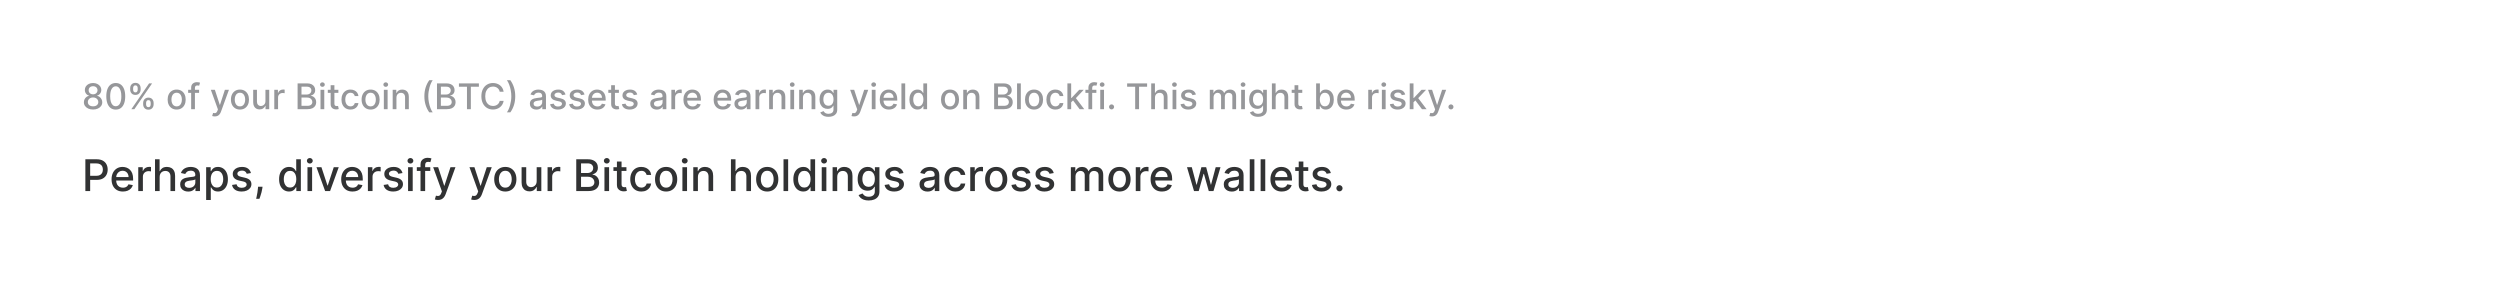 <svg width="916" height="103" viewBox="0 0 916 103" fill="none" xmlns="http://www.w3.org/2000/svg">
<g filter="url(#filter0_dd_3150_49549)">
<rect x="10" y="6" width="896" height="83" rx="12" fill="white" shape-rendering="crispEdges"/>
<path d="M34.104 35.129C33.442 35.129 32.858 35.015 32.35 34.788C31.845 34.56 31.45 34.246 31.163 33.846C30.877 33.446 30.736 32.99 30.739 32.479C30.736 32.079 30.817 31.712 30.983 31.376C31.153 31.038 31.382 30.756 31.671 30.531C31.96 30.303 32.284 30.159 32.641 30.097V30.042C32.17 29.928 31.793 29.676 31.51 29.285C31.226 28.894 31.086 28.445 31.09 27.937C31.086 27.454 31.214 27.023 31.473 26.644C31.734 26.262 32.093 25.962 32.548 25.744C33.004 25.525 33.522 25.416 34.104 25.416C34.68 25.416 35.194 25.527 35.646 25.749C36.101 25.967 36.46 26.267 36.722 26.649C36.983 27.027 37.115 27.457 37.119 27.937C37.115 28.445 36.971 28.894 36.685 29.285C36.398 29.676 36.026 29.928 35.568 30.042V30.097C35.921 30.159 36.24 30.303 36.523 30.531C36.809 30.756 37.037 31.038 37.206 31.376C37.379 31.712 37.466 32.079 37.469 32.479C37.466 32.99 37.322 33.446 37.035 33.846C36.749 34.246 36.352 34.56 35.844 34.788C35.34 35.015 34.76 35.129 34.104 35.129ZM34.104 33.961C34.495 33.961 34.834 33.897 35.12 33.767C35.406 33.635 35.627 33.452 35.784 33.218C35.941 32.981 36.021 32.704 36.025 32.387C36.021 32.058 35.935 31.767 35.766 31.515C35.6 31.262 35.374 31.064 35.087 30.919C34.801 30.774 34.473 30.702 34.104 30.702C33.732 30.702 33.401 30.774 33.111 30.919C32.822 31.064 32.594 31.262 32.428 31.515C32.262 31.767 32.181 32.058 32.184 32.387C32.181 32.704 32.256 32.981 32.41 33.218C32.567 33.452 32.79 33.635 33.079 33.767C33.368 33.897 33.71 33.961 34.104 33.961ZM34.104 29.562C34.418 29.562 34.697 29.499 34.94 29.372C35.183 29.246 35.374 29.071 35.512 28.846C35.654 28.622 35.726 28.358 35.729 28.057C35.726 27.761 35.655 27.503 35.517 27.281C35.381 27.06 35.192 26.889 34.949 26.769C34.706 26.646 34.424 26.584 34.104 26.584C33.778 26.584 33.492 26.646 33.245 26.769C33.002 26.889 32.813 27.06 32.678 27.281C32.542 27.503 32.476 27.761 32.479 28.057C32.476 28.358 32.544 28.622 32.682 28.846C32.821 29.071 33.011 29.246 33.255 29.372C33.501 29.499 33.784 29.562 34.104 29.562ZM42.415 35.157C41.685 35.154 41.062 34.962 40.545 34.58C40.028 34.198 39.633 33.643 39.359 32.913C39.085 32.184 38.948 31.305 38.948 30.277C38.948 29.253 39.085 28.377 39.359 27.651C39.636 26.924 40.033 26.37 40.55 25.989C41.07 25.607 41.692 25.416 42.415 25.416C43.138 25.416 43.758 25.608 44.275 25.993C44.792 26.375 45.188 26.929 45.462 27.655C45.739 28.378 45.877 29.253 45.877 30.277C45.877 31.308 45.74 32.189 45.466 32.918C45.192 33.644 44.797 34.2 44.28 34.584C43.763 34.966 43.141 35.157 42.415 35.157ZM42.415 33.924C43.055 33.924 43.555 33.612 43.915 32.987C44.278 32.362 44.46 31.459 44.46 30.277C44.46 29.492 44.377 28.829 44.211 28.288C44.048 27.743 43.812 27.331 43.504 27.05C43.2 26.767 42.837 26.626 42.415 26.626C41.778 26.626 41.278 26.94 40.914 27.567C40.551 28.195 40.368 29.099 40.365 30.277C40.365 31.065 40.447 31.732 40.61 32.276C40.776 32.818 41.011 33.229 41.316 33.509C41.621 33.786 41.987 33.924 42.415 33.924ZM52.45 33.227V32.729C52.45 32.372 52.524 32.045 52.672 31.75C52.822 31.451 53.041 31.213 53.327 31.034C53.616 30.853 53.966 30.762 54.375 30.762C54.794 30.762 55.144 30.851 55.428 31.03C55.711 31.208 55.925 31.447 56.069 31.745C56.217 32.044 56.291 32.372 56.291 32.729V33.227C56.291 33.584 56.217 33.912 56.069 34.211C55.922 34.506 55.705 34.745 55.418 34.926C55.135 35.105 54.787 35.194 54.375 35.194C53.959 35.194 53.609 35.105 53.322 34.926C53.036 34.745 52.819 34.506 52.672 34.211C52.524 33.912 52.45 33.584 52.45 33.227ZM53.526 32.729V33.227C53.526 33.492 53.589 33.732 53.715 33.947C53.841 34.163 54.061 34.271 54.375 34.271C54.686 34.271 54.903 34.163 55.026 33.947C55.149 33.732 55.211 33.492 55.211 33.227V32.729C55.211 32.464 55.151 32.224 55.031 32.008C54.914 31.793 54.695 31.685 54.375 31.685C54.067 31.685 53.849 31.793 53.719 32.008C53.59 32.224 53.526 32.464 53.526 32.729ZM47.695 27.817V27.318C47.695 26.961 47.769 26.633 47.916 26.335C48.067 26.036 48.286 25.798 48.572 25.619C48.861 25.441 49.211 25.352 49.62 25.352C50.039 25.352 50.389 25.441 50.673 25.619C50.956 25.798 51.17 26.036 51.314 26.335C51.459 26.633 51.531 26.961 51.531 27.318V27.817C51.531 28.174 51.457 28.502 51.31 28.8C51.165 29.096 50.95 29.334 50.663 29.516C50.38 29.694 50.032 29.783 49.62 29.783C49.202 29.783 48.849 29.694 48.563 29.516C48.28 29.334 48.064 29.096 47.916 28.8C47.769 28.502 47.695 28.174 47.695 27.817ZM48.775 27.318V27.817C48.775 28.081 48.837 28.322 48.96 28.537C49.086 28.752 49.306 28.86 49.62 28.86C49.928 28.86 50.143 28.752 50.266 28.537C50.392 28.322 50.456 28.081 50.456 27.817V27.318C50.456 27.053 50.396 26.813 50.276 26.598C50.156 26.383 49.937 26.275 49.62 26.275C49.312 26.275 49.094 26.383 48.965 26.598C48.838 26.813 48.775 27.053 48.775 27.318ZM48.133 35L54.633 25.546H55.737L49.237 35H48.133ZM64.726 35.143C64.061 35.143 63.481 34.991 62.986 34.686C62.49 34.381 62.106 33.955 61.832 33.407C61.558 32.859 61.421 32.219 61.421 31.487C61.421 30.751 61.558 30.108 61.832 29.557C62.106 29.006 62.49 28.578 62.986 28.274C63.481 27.969 64.061 27.817 64.726 27.817C65.391 27.817 65.971 27.969 66.467 28.274C66.962 28.578 67.347 29.006 67.621 29.557C67.895 30.108 68.032 30.751 68.032 31.487C68.032 32.219 67.895 32.859 67.621 33.407C67.347 33.955 66.962 34.381 66.467 34.686C65.971 34.991 65.391 35.143 64.726 35.143ZM64.731 33.984C65.162 33.984 65.519 33.87 65.802 33.643C66.085 33.415 66.294 33.112 66.43 32.733C66.568 32.355 66.638 31.938 66.638 31.482C66.638 31.03 66.568 30.614 66.43 30.236C66.294 29.854 66.085 29.548 65.802 29.317C65.519 29.086 65.162 28.971 64.731 28.971C64.297 28.971 63.937 29.086 63.651 29.317C63.367 29.548 63.157 29.854 63.018 30.236C62.883 30.614 62.815 31.03 62.815 31.482C62.815 31.938 62.883 32.355 63.018 32.733C63.157 33.112 63.367 33.415 63.651 33.643C63.937 33.87 64.297 33.984 64.731 33.984ZM72.947 27.909V29.017H68.94V27.909H72.947ZM70.039 35V27.087C70.039 26.644 70.136 26.276 70.329 25.984C70.523 25.689 70.78 25.468 71.1 25.324C71.421 25.176 71.768 25.102 72.144 25.102C72.421 25.102 72.658 25.125 72.855 25.172C73.052 25.215 73.198 25.255 73.293 25.291L72.97 26.409C72.906 26.39 72.822 26.369 72.721 26.344C72.619 26.316 72.496 26.303 72.352 26.303C72.016 26.303 71.776 26.386 71.631 26.552C71.49 26.718 71.419 26.958 71.419 27.272V35H70.039ZM78.684 37.659C78.478 37.659 78.29 37.642 78.121 37.608C77.952 37.578 77.826 37.544 77.743 37.507L78.075 36.376C78.327 36.443 78.552 36.473 78.749 36.463C78.946 36.454 79.12 36.38 79.27 36.242C79.424 36.103 79.56 35.877 79.677 35.563L79.848 35.092L77.253 27.909H78.73L80.526 33.412H80.6L82.396 27.909H83.878L80.956 35.946C80.82 36.316 80.648 36.628 80.439 36.883C80.229 37.142 79.98 37.336 79.691 37.465C79.401 37.594 79.066 37.659 78.684 37.659ZM87.921 35.143C87.256 35.143 86.676 34.991 86.18 34.686C85.685 34.381 85.3 33.955 85.026 33.407C84.752 32.859 84.615 32.219 84.615 31.487C84.615 30.751 84.752 30.108 85.026 29.557C85.3 29.006 85.685 28.578 86.18 28.274C86.676 27.969 87.256 27.817 87.921 27.817C88.585 27.817 89.165 27.969 89.661 28.274C90.156 28.578 90.541 29.006 90.815 29.557C91.089 30.108 91.226 30.751 91.226 31.487C91.226 32.219 91.089 32.859 90.815 33.407C90.541 33.955 90.156 34.381 89.661 34.686C89.165 34.991 88.585 35.143 87.921 35.143ZM87.925 33.984C88.356 33.984 88.713 33.87 88.996 33.643C89.279 33.415 89.489 33.112 89.624 32.733C89.763 32.355 89.832 31.938 89.832 31.482C89.832 31.03 89.763 30.614 89.624 30.236C89.489 29.854 89.279 29.548 88.996 29.317C88.713 29.086 88.356 28.971 87.925 28.971C87.491 28.971 87.131 29.086 86.845 29.317C86.562 29.548 86.351 29.854 86.213 30.236C86.077 30.614 86.009 31.03 86.009 31.482C86.009 31.938 86.077 32.355 86.213 32.733C86.351 33.112 86.562 33.415 86.845 33.643C87.131 33.87 87.491 33.984 87.925 33.984ZM97.259 32.059V27.909H98.644V35H97.286V33.772H97.212C97.049 34.151 96.788 34.466 96.428 34.718C96.071 34.968 95.626 35.092 95.094 35.092C94.638 35.092 94.235 34.992 93.884 34.792C93.536 34.589 93.262 34.289 93.062 33.892C92.865 33.495 92.767 33.004 92.767 32.419V27.909H94.147V32.253C94.147 32.736 94.281 33.121 94.549 33.407C94.817 33.694 95.164 33.837 95.592 33.837C95.851 33.837 96.108 33.772 96.363 33.643C96.621 33.514 96.835 33.318 97.005 33.056C97.177 32.795 97.262 32.462 97.259 32.059ZM100.498 35V27.909H101.832V29.035H101.906C102.036 28.654 102.263 28.354 102.589 28.135C102.919 27.914 103.291 27.803 103.707 27.803C103.793 27.803 103.894 27.806 104.011 27.812C104.131 27.818 104.225 27.826 104.293 27.835V29.155C104.238 29.14 104.139 29.123 103.998 29.105C103.856 29.083 103.714 29.072 103.573 29.072C103.247 29.072 102.956 29.142 102.7 29.28C102.448 29.416 102.248 29.605 102.1 29.848C101.952 30.088 101.879 30.362 101.879 30.67V35H100.498ZM109.039 35V25.546H112.501C113.172 25.546 113.728 25.656 114.168 25.878C114.608 26.096 114.937 26.393 115.156 26.769C115.374 27.141 115.483 27.561 115.483 28.029C115.483 28.423 115.411 28.755 115.266 29.026C115.122 29.294 114.928 29.509 114.685 29.673C114.445 29.833 114.18 29.95 113.891 30.023V30.116C114.205 30.131 114.511 30.233 114.809 30.421C115.111 30.605 115.36 30.868 115.557 31.21C115.754 31.552 115.853 31.967 115.853 32.456C115.853 32.94 115.739 33.373 115.511 33.758C115.286 34.14 114.939 34.443 114.468 34.668C113.997 34.889 113.395 35 112.663 35H109.039ZM110.465 33.777H112.524C113.207 33.777 113.697 33.644 113.992 33.38C114.288 33.115 114.435 32.784 114.435 32.387C114.435 32.089 114.36 31.815 114.209 31.565C114.058 31.316 113.843 31.117 113.563 30.97C113.286 30.822 112.957 30.748 112.575 30.748H110.465V33.777ZM110.465 29.636H112.376C112.696 29.636 112.984 29.574 113.24 29.451C113.498 29.328 113.703 29.155 113.854 28.934C114.008 28.709 114.085 28.445 114.085 28.14C114.085 27.749 113.948 27.421 113.674 27.157C113.4 26.892 112.98 26.76 112.413 26.76H110.465V29.636ZM117.434 35V27.909H118.814V35H117.434ZM118.131 26.815C117.891 26.815 117.685 26.735 117.512 26.575C117.343 26.412 117.258 26.218 117.258 25.993C117.258 25.765 117.343 25.572 117.512 25.412C117.685 25.248 117.891 25.167 118.131 25.167C118.371 25.167 118.576 25.248 118.745 25.412C118.917 25.572 119.003 25.765 119.003 25.993C119.003 26.218 118.917 26.412 118.745 26.575C118.576 26.735 118.371 26.815 118.131 26.815ZM123.981 27.909V29.017H120.108V27.909H123.981ZM121.147 26.21H122.527V32.918C122.527 33.186 122.567 33.387 122.647 33.523C122.727 33.655 122.83 33.746 122.956 33.795C123.085 33.841 123.226 33.864 123.376 33.864C123.487 33.864 123.584 33.857 123.667 33.841C123.75 33.826 123.815 33.814 123.861 33.804L124.11 34.945C124.03 34.975 123.916 35.006 123.769 35.037C123.621 35.071 123.436 35.089 123.215 35.092C122.852 35.099 122.513 35.034 122.199 34.898C121.885 34.763 121.631 34.554 121.437 34.271C121.244 33.987 121.147 33.632 121.147 33.204V26.21ZM128.419 35.143C127.732 35.143 127.141 34.988 126.646 34.677C126.154 34.363 125.775 33.931 125.51 33.38C125.246 32.829 125.113 32.198 125.113 31.487C125.113 30.767 125.249 30.131 125.52 29.58C125.79 29.026 126.172 28.594 126.664 28.283C127.157 27.972 127.737 27.817 128.405 27.817C128.943 27.817 129.424 27.917 129.845 28.117C130.267 28.314 130.607 28.591 130.865 28.948C131.127 29.305 131.282 29.722 131.332 30.199H129.988C129.914 29.866 129.745 29.58 129.48 29.34C129.219 29.1 128.868 28.98 128.428 28.98C128.043 28.98 127.706 29.082 127.417 29.285C127.131 29.485 126.908 29.771 126.748 30.143C126.587 30.513 126.507 30.95 126.507 31.454C126.507 31.972 126.586 32.418 126.743 32.793C126.9 33.169 127.121 33.46 127.408 33.666C127.697 33.872 128.037 33.975 128.428 33.975C128.69 33.975 128.926 33.927 129.139 33.832C129.354 33.733 129.534 33.593 129.679 33.412C129.827 33.23 129.93 33.012 129.988 32.756H131.332C131.282 33.215 131.133 33.624 130.884 33.984C130.635 34.344 130.301 34.628 129.882 34.834C129.467 35.04 128.979 35.143 128.419 35.143ZM135.795 35.143C135.13 35.143 134.55 34.991 134.054 34.686C133.559 34.381 133.174 33.955 132.9 33.407C132.626 32.859 132.489 32.219 132.489 31.487C132.489 30.751 132.626 30.108 132.9 29.557C133.174 29.006 133.559 28.578 134.054 28.274C134.55 27.969 135.13 27.817 135.795 27.817C136.459 27.817 137.04 27.969 137.535 28.274C138.031 28.578 138.415 29.006 138.689 29.557C138.963 30.108 139.1 30.751 139.1 31.487C139.1 32.219 138.963 32.859 138.689 33.407C138.415 33.955 138.031 34.381 137.535 34.686C137.04 34.991 136.459 35.143 135.795 35.143ZM135.799 33.984C136.23 33.984 136.587 33.87 136.87 33.643C137.153 33.415 137.363 33.112 137.498 32.733C137.637 32.355 137.706 31.938 137.706 31.482C137.706 31.03 137.637 30.614 137.498 30.236C137.363 29.854 137.153 29.548 136.87 29.317C136.587 29.086 136.23 28.971 135.799 28.971C135.365 28.971 135.005 29.086 134.719 29.317C134.436 29.548 134.225 29.854 134.087 30.236C133.951 30.614 133.883 31.03 133.883 31.482C133.883 31.938 133.951 32.355 134.087 32.733C134.225 33.112 134.436 33.415 134.719 33.643C135.005 33.87 135.365 33.984 135.799 33.984ZM140.641 35V27.909H142.021V35H140.641ZM141.338 26.815C141.098 26.815 140.892 26.735 140.719 26.575C140.55 26.412 140.465 26.218 140.465 25.993C140.465 25.765 140.55 25.572 140.719 25.412C140.892 25.248 141.098 25.167 141.338 25.167C141.578 25.167 141.783 25.248 141.952 25.412C142.124 25.572 142.21 25.765 142.21 25.993C142.21 26.218 142.124 26.412 141.952 26.575C141.783 26.735 141.578 26.815 141.338 26.815ZM145.258 30.79V35H143.878V27.909H145.203V29.063H145.291C145.454 28.688 145.709 28.386 146.057 28.158C146.408 27.931 146.85 27.817 147.382 27.817C147.865 27.817 148.288 27.918 148.652 28.121C149.015 28.322 149.296 28.62 149.496 29.017C149.696 29.414 149.796 29.905 149.796 30.49V35H148.416V30.656C148.416 30.142 148.282 29.74 148.014 29.451C147.747 29.159 147.379 29.012 146.911 29.012C146.591 29.012 146.306 29.082 146.057 29.22C145.811 29.359 145.615 29.562 145.471 29.829C145.329 30.094 145.258 30.414 145.258 30.79ZM155.49 30.273C155.49 29.116 155.642 28.051 155.947 27.078C156.251 26.106 156.696 25.209 157.281 24.387H158.546C158.318 24.691 158.106 25.065 157.909 25.509C157.712 25.952 157.539 26.438 157.392 26.967C157.244 27.494 157.129 28.04 157.045 28.606C156.962 29.169 156.921 29.725 156.921 30.273C156.921 31.005 156.993 31.747 157.138 32.498C157.282 33.249 157.478 33.946 157.724 34.589C157.97 35.232 158.244 35.757 158.546 36.163H157.281C156.696 35.342 156.251 34.444 155.947 33.472C155.642 32.499 155.49 31.433 155.49 30.273ZM160.112 35V25.546H163.574C164.245 25.546 164.801 25.656 165.241 25.878C165.681 26.096 166.01 26.393 166.229 26.769C166.447 27.141 166.557 27.561 166.557 28.029C166.557 28.423 166.484 28.755 166.34 29.026C166.195 29.294 166.001 29.509 165.758 29.673C165.518 29.833 165.253 29.95 164.964 30.023V30.116C165.278 30.131 165.584 30.233 165.883 30.421C166.184 30.605 166.433 30.868 166.63 31.21C166.827 31.552 166.926 31.967 166.926 32.456C166.926 32.94 166.812 33.373 166.584 33.758C166.36 34.14 166.012 34.443 165.541 34.668C165.07 34.889 164.468 35 163.736 35H160.112ZM161.538 33.777H163.597C164.281 33.777 164.77 33.644 165.065 33.38C165.361 33.115 165.509 32.784 165.509 32.387C165.509 32.089 165.433 31.815 165.282 31.565C165.132 31.316 164.916 31.117 164.636 30.97C164.359 30.822 164.03 30.748 163.648 30.748H161.538V33.777ZM161.538 29.636H163.45C163.77 29.636 164.057 29.574 164.313 29.451C164.571 29.328 164.776 29.155 164.927 28.934C165.081 28.709 165.158 28.445 165.158 28.14C165.158 27.749 165.021 27.421 164.747 27.157C164.473 26.892 164.053 26.76 163.487 26.76H161.538V29.636ZM168.152 26.773V25.546H175.469V26.773H172.519V35H171.097V26.773H168.152ZM184.532 28.62H183.092C183.036 28.312 182.933 28.041 182.782 27.808C182.632 27.574 182.447 27.375 182.228 27.212C182.01 27.049 181.765 26.926 181.494 26.843C181.227 26.76 180.942 26.718 180.64 26.718C180.096 26.718 179.608 26.855 179.177 27.129C178.749 27.403 178.411 27.805 178.161 28.334C177.915 28.863 177.792 29.509 177.792 30.273C177.792 31.042 177.915 31.692 178.161 32.221C178.411 32.75 178.751 33.15 179.181 33.421C179.612 33.692 180.097 33.827 180.636 33.827C180.934 33.827 181.217 33.787 181.485 33.707C181.756 33.624 182.001 33.503 182.219 33.343C182.438 33.183 182.622 32.987 182.773 32.756C182.927 32.523 183.033 32.255 183.092 31.953L184.532 31.958C184.455 32.422 184.306 32.85 184.084 33.241C183.866 33.629 183.584 33.964 183.239 34.248C182.898 34.528 182.507 34.745 182.067 34.898C181.627 35.052 181.147 35.129 180.626 35.129C179.808 35.129 179.078 34.935 178.438 34.548C177.798 34.157 177.293 33.598 176.924 32.872C176.558 32.145 176.375 31.279 176.375 30.273C176.375 29.263 176.559 28.397 176.929 27.674C177.298 26.947 177.803 26.39 178.443 26.003C179.083 25.612 179.811 25.416 180.626 25.416C181.128 25.416 181.596 25.488 182.03 25.633C182.467 25.775 182.859 25.984 183.207 26.261C183.555 26.535 183.843 26.87 184.07 27.267C184.298 27.661 184.452 28.112 184.532 28.62ZM188.783 30.273C188.783 31.433 188.63 32.499 188.326 33.472C188.021 34.444 187.576 35.342 186.991 36.163H185.726C185.954 35.859 186.167 35.485 186.364 35.041C186.561 34.598 186.733 34.114 186.881 33.587C187.028 33.058 187.144 32.51 187.227 31.944C187.31 31.378 187.351 30.82 187.351 30.273C187.351 29.543 187.279 28.803 187.134 28.052C186.99 27.301 186.794 26.604 186.548 25.961C186.302 25.318 186.028 24.793 185.726 24.387H186.991C187.576 25.209 188.021 26.106 188.326 27.078C188.63 28.051 188.783 29.116 188.783 30.273ZM196.545 35.157C196.096 35.157 195.69 35.074 195.326 34.908C194.963 34.738 194.676 34.494 194.463 34.174C194.254 33.854 194.149 33.461 194.149 32.996C194.149 32.596 194.226 32.267 194.38 32.008C194.534 31.75 194.742 31.545 195.003 31.395C195.265 31.244 195.557 31.13 195.88 31.053C196.204 30.976 196.533 30.918 196.868 30.878C197.293 30.828 197.638 30.788 197.902 30.758C198.167 30.724 198.359 30.67 198.479 30.596C198.6 30.522 198.66 30.402 198.66 30.236V30.203C198.66 29.8 198.546 29.488 198.318 29.266C198.093 29.045 197.758 28.934 197.312 28.934C196.847 28.934 196.481 29.037 196.213 29.243C195.948 29.446 195.765 29.673 195.663 29.922L194.366 29.626C194.52 29.195 194.745 28.848 195.04 28.583C195.339 28.315 195.682 28.121 196.07 28.001C196.457 27.878 196.865 27.817 197.293 27.817C197.576 27.817 197.876 27.851 198.193 27.918C198.513 27.983 198.812 28.103 199.089 28.278C199.369 28.454 199.598 28.705 199.777 29.031C199.955 29.354 200.044 29.774 200.044 30.291V35H198.696V34.031H198.641C198.552 34.209 198.418 34.385 198.239 34.557C198.061 34.729 197.832 34.872 197.552 34.986C197.272 35.1 196.936 35.157 196.545 35.157ZM196.845 34.049C197.227 34.049 197.553 33.974 197.824 33.823C198.098 33.672 198.306 33.475 198.447 33.232C198.592 32.986 198.664 32.722 198.664 32.443V31.528C198.615 31.578 198.52 31.624 198.378 31.667C198.239 31.707 198.081 31.742 197.902 31.773C197.724 31.801 197.55 31.827 197.381 31.852C197.211 31.873 197.07 31.892 196.956 31.907C196.688 31.941 196.444 31.998 196.222 32.078C196.004 32.158 195.828 32.273 195.696 32.424C195.566 32.572 195.502 32.769 195.502 33.015C195.502 33.356 195.628 33.615 195.88 33.791C196.133 33.963 196.454 34.049 196.845 34.049ZM207.197 29.64L205.945 29.862C205.893 29.702 205.81 29.549 205.696 29.405C205.585 29.26 205.435 29.142 205.244 29.049C205.053 28.957 204.814 28.911 204.528 28.911C204.137 28.911 203.811 28.999 203.55 29.174C203.288 29.346 203.157 29.57 203.157 29.843C203.157 30.08 203.245 30.271 203.42 30.416C203.596 30.561 203.879 30.679 204.27 30.771L205.396 31.03C206.049 31.181 206.535 31.413 206.855 31.727C207.175 32.041 207.335 32.449 207.335 32.95C207.335 33.375 207.212 33.754 206.966 34.086C206.723 34.415 206.383 34.674 205.945 34.861C205.512 35.049 205.008 35.143 204.436 35.143C203.642 35.143 202.994 34.974 202.492 34.635C201.991 34.294 201.683 33.809 201.569 33.181L202.903 32.978C202.986 33.326 203.157 33.589 203.416 33.767C203.674 33.943 204.011 34.031 204.427 34.031C204.879 34.031 205.241 33.937 205.512 33.749C205.782 33.558 205.918 33.326 205.918 33.052C205.918 32.83 205.835 32.644 205.669 32.493C205.505 32.342 205.255 32.229 204.916 32.152L203.716 31.889C203.054 31.738 202.565 31.498 202.248 31.168C201.934 30.839 201.777 30.422 201.777 29.917C201.777 29.499 201.894 29.133 202.128 28.819C202.362 28.505 202.685 28.26 203.097 28.084C203.51 27.906 203.982 27.817 204.514 27.817C205.281 27.817 205.884 27.983 206.324 28.315C206.764 28.645 207.055 29.086 207.197 29.64ZM214.166 29.64L212.915 29.862C212.863 29.702 212.78 29.549 212.666 29.405C212.555 29.26 212.404 29.142 212.214 29.049C212.023 28.957 211.784 28.911 211.498 28.911C211.107 28.911 210.781 28.999 210.519 29.174C210.258 29.346 210.127 29.57 210.127 29.843C210.127 30.08 210.215 30.271 210.39 30.416C210.565 30.561 210.849 30.679 211.239 30.771L212.366 31.03C213.018 31.181 213.505 31.413 213.825 31.727C214.145 32.041 214.305 32.449 214.305 32.95C214.305 33.375 214.182 33.754 213.935 34.086C213.692 34.415 213.352 34.674 212.915 34.861C212.481 35.049 211.978 35.143 211.406 35.143C210.612 35.143 209.964 34.974 209.462 34.635C208.96 34.294 208.653 33.809 208.539 33.181L209.873 32.978C209.956 33.326 210.127 33.589 210.385 33.767C210.644 33.943 210.981 34.031 211.396 34.031C211.849 34.031 212.21 33.937 212.481 33.749C212.752 33.558 212.888 33.326 212.888 33.052C212.888 32.83 212.804 32.644 212.638 32.493C212.475 32.342 212.224 32.229 211.886 32.152L210.685 31.889C210.024 31.738 209.534 31.498 209.217 31.168C208.903 30.839 208.747 30.422 208.747 29.917C208.747 29.499 208.863 29.133 209.097 28.819C209.331 28.505 209.654 28.26 210.067 28.084C210.479 27.906 210.952 27.817 211.484 27.817C212.25 27.817 212.854 27.983 213.294 28.315C213.734 28.645 214.025 29.086 214.166 29.64ZM218.879 35.143C218.18 35.143 217.578 34.994 217.074 34.695C216.572 34.394 216.184 33.971 215.91 33.426C215.639 32.878 215.504 32.236 215.504 31.501C215.504 30.774 215.639 30.134 215.91 29.58C216.184 29.026 216.566 28.594 217.055 28.283C217.547 27.972 218.123 27.817 218.782 27.817C219.182 27.817 219.569 27.883 219.945 28.015C220.32 28.148 220.657 28.355 220.956 28.639C221.254 28.922 221.49 29.289 221.662 29.742C221.835 30.191 221.921 30.738 221.921 31.381V31.87H216.284V30.836H220.568C220.568 30.473 220.494 30.151 220.347 29.871C220.199 29.588 219.991 29.365 219.723 29.202C219.459 29.039 219.148 28.957 218.791 28.957C218.403 28.957 218.065 29.052 217.775 29.243C217.489 29.431 217.267 29.677 217.11 29.982C216.957 30.284 216.88 30.611 216.88 30.965V31.773C216.88 32.247 216.963 32.65 217.129 32.983C217.298 33.315 217.534 33.569 217.835 33.744C218.137 33.917 218.489 34.003 218.892 34.003C219.154 34.003 219.393 33.966 219.608 33.892C219.823 33.815 220.01 33.701 220.167 33.55C220.324 33.4 220.444 33.213 220.527 32.992L221.833 33.227C221.728 33.612 221.541 33.949 221.27 34.238C221.002 34.525 220.665 34.748 220.259 34.908C219.856 35.065 219.396 35.143 218.879 35.143ZM226.762 27.909V29.017H222.889V27.909H226.762ZM223.928 26.21H225.308V32.918C225.308 33.186 225.348 33.387 225.428 33.523C225.508 33.655 225.611 33.746 225.737 33.795C225.867 33.841 226.007 33.864 226.158 33.864C226.268 33.864 226.365 33.857 226.448 33.841C226.532 33.826 226.596 33.814 226.642 33.804L226.892 34.945C226.812 34.975 226.698 35.006 226.55 35.037C226.402 35.071 226.218 35.089 225.996 35.092C225.633 35.099 225.294 35.034 224.98 34.898C224.666 34.763 224.413 34.554 224.219 34.271C224.025 33.987 223.928 33.632 223.928 33.204V26.21ZM233.489 29.64L232.237 29.862C232.185 29.702 232.102 29.549 231.988 29.405C231.877 29.26 231.727 29.142 231.536 29.049C231.345 28.957 231.106 28.911 230.82 28.911C230.429 28.911 230.103 28.999 229.842 29.174C229.58 29.346 229.449 29.57 229.449 29.843C229.449 30.08 229.537 30.271 229.712 30.416C229.888 30.561 230.171 30.679 230.562 30.771L231.688 31.03C232.341 31.181 232.827 31.413 233.147 31.727C233.467 32.041 233.627 32.449 233.627 32.95C233.627 33.375 233.504 33.754 233.258 34.086C233.015 34.415 232.675 34.674 232.237 34.861C231.804 35.049 231.3 35.143 230.728 35.143C229.934 35.143 229.286 34.974 228.784 34.635C228.283 34.294 227.975 33.809 227.861 33.181L229.195 32.978C229.278 33.326 229.449 33.589 229.708 33.767C229.966 33.943 230.303 34.031 230.719 34.031C231.171 34.031 231.533 33.937 231.804 33.749C232.074 33.558 232.21 33.326 232.21 33.052C232.21 32.83 232.127 32.644 231.96 32.493C231.797 32.342 231.547 32.229 231.208 32.152L230.008 31.889C229.346 31.738 228.857 31.498 228.54 31.168C228.226 30.839 228.069 30.422 228.069 29.917C228.069 29.499 228.186 29.133 228.42 28.819C228.654 28.505 228.977 28.26 229.389 28.084C229.802 27.906 230.274 27.817 230.806 27.817C231.573 27.817 232.176 27.983 232.616 28.315C233.056 28.645 233.347 29.086 233.489 29.64ZM240.649 35.157C240.199 35.157 239.793 35.074 239.43 34.908C239.067 34.738 238.779 34.494 238.567 34.174C238.357 33.854 238.253 33.461 238.253 32.996C238.253 32.596 238.33 32.267 238.484 32.008C238.637 31.75 238.845 31.545 239.107 31.395C239.368 31.244 239.661 31.13 239.984 31.053C240.307 30.976 240.636 30.918 240.972 30.878C241.397 30.828 241.741 30.788 242.006 30.758C242.271 30.724 242.463 30.67 242.583 30.596C242.703 30.522 242.763 30.402 242.763 30.236V30.203C242.763 29.8 242.649 29.488 242.421 29.266C242.197 29.045 241.861 28.934 241.415 28.934C240.95 28.934 240.584 29.037 240.316 29.243C240.052 29.446 239.869 29.673 239.767 29.922L238.47 29.626C238.624 29.195 238.848 28.848 239.144 28.583C239.442 28.315 239.785 28.121 240.173 28.001C240.561 27.878 240.969 27.817 241.397 27.817C241.68 27.817 241.98 27.851 242.297 27.918C242.617 27.983 242.915 28.103 243.192 28.278C243.472 28.454 243.702 28.705 243.88 29.031C244.059 29.354 244.148 29.774 244.148 30.291V35H242.8V34.031H242.745C242.655 34.209 242.521 34.385 242.343 34.557C242.164 34.729 241.935 34.872 241.655 34.986C241.375 35.1 241.04 35.157 240.649 35.157ZM240.949 34.049C241.33 34.049 241.657 33.974 241.927 33.823C242.201 33.672 242.409 33.475 242.551 33.232C242.695 32.986 242.768 32.722 242.768 32.443V31.528C242.718 31.578 242.623 31.624 242.481 31.667C242.343 31.707 242.184 31.742 242.006 31.773C241.827 31.801 241.654 31.827 241.484 31.852C241.315 31.873 241.173 31.892 241.06 31.907C240.792 31.941 240.547 31.998 240.326 32.078C240.107 32.158 239.932 32.273 239.799 32.424C239.67 32.572 239.605 32.769 239.605 33.015C239.605 33.356 239.732 33.615 239.984 33.791C240.236 33.963 240.558 34.049 240.949 34.049ZM245.987 35V27.909H247.321V29.035H247.395C247.524 28.654 247.752 28.354 248.078 28.135C248.407 27.914 248.779 27.803 249.195 27.803C249.281 27.803 249.383 27.806 249.5 27.812C249.62 27.818 249.714 27.826 249.781 27.835V29.155C249.726 29.14 249.627 29.123 249.486 29.105C249.344 29.083 249.203 29.072 249.061 29.072C248.735 29.072 248.444 29.142 248.189 29.28C247.936 29.416 247.736 29.605 247.588 29.848C247.441 30.088 247.367 30.362 247.367 30.67V35H245.987ZM253.778 35.143C253.079 35.143 252.478 34.994 251.973 34.695C251.471 34.394 251.083 33.971 250.81 33.426C250.539 32.878 250.403 32.236 250.403 31.501C250.403 30.774 250.539 30.134 250.81 29.58C251.083 29.026 251.465 28.594 251.954 28.283C252.447 27.972 253.022 27.817 253.681 27.817C254.081 27.817 254.469 27.883 254.844 28.015C255.22 28.148 255.557 28.355 255.855 28.639C256.154 28.922 256.389 29.289 256.562 29.742C256.734 30.191 256.82 30.738 256.82 31.381V31.87H251.184V30.836H255.468C255.468 30.473 255.394 30.151 255.246 29.871C255.098 29.588 254.891 29.365 254.623 29.202C254.358 29.039 254.047 28.957 253.69 28.957C253.302 28.957 252.964 29.052 252.675 29.243C252.388 29.431 252.167 29.677 252.01 29.982C251.856 30.284 251.779 30.611 251.779 30.965V31.773C251.779 32.247 251.862 32.65 252.028 32.983C252.198 33.315 252.433 33.569 252.735 33.744C253.036 33.917 253.389 34.003 253.792 34.003C254.053 34.003 254.292 33.966 254.507 33.892C254.723 33.815 254.909 33.701 255.066 33.55C255.223 33.4 255.343 33.213 255.426 32.992L256.733 33.227C256.628 33.612 256.44 33.949 256.169 34.238C255.902 34.525 255.565 34.748 255.158 34.908C254.755 35.065 254.295 35.143 253.778 35.143ZM264.848 35.143C264.15 35.143 263.548 34.994 263.043 34.695C262.542 34.394 262.154 33.971 261.88 33.426C261.609 32.878 261.474 32.236 261.474 31.501C261.474 30.774 261.609 30.134 261.88 29.58C262.154 29.026 262.535 28.594 263.025 28.283C263.517 27.972 264.093 27.817 264.751 27.817C265.151 27.817 265.539 27.883 265.915 28.015C266.29 28.148 266.627 28.355 266.926 28.639C267.224 28.922 267.46 29.289 267.632 29.742C267.804 30.191 267.891 30.738 267.891 31.381V31.87H262.254V30.836H266.538C266.538 30.473 266.464 30.151 266.316 29.871C266.169 29.588 265.961 29.365 265.693 29.202C265.428 29.039 265.118 28.957 264.761 28.957C264.373 28.957 264.034 29.052 263.745 29.243C263.459 29.431 263.237 29.677 263.08 29.982C262.926 30.284 262.849 30.611 262.849 30.965V31.773C262.849 32.247 262.932 32.65 263.099 32.983C263.268 33.315 263.503 33.569 263.805 33.744C264.107 33.917 264.459 34.003 264.862 34.003C265.124 34.003 265.362 33.966 265.578 33.892C265.793 33.815 265.979 33.701 266.136 33.55C266.293 33.4 266.413 33.213 266.496 32.992L267.803 33.227C267.698 33.612 267.51 33.949 267.24 34.238C266.972 34.525 266.635 34.748 266.229 34.908C265.825 35.065 265.365 35.143 264.848 35.143ZM271.486 35.157C271.036 35.157 270.63 35.074 270.267 34.908C269.904 34.738 269.616 34.494 269.404 34.174C269.194 33.854 269.09 33.461 269.09 32.996C269.09 32.596 269.167 32.267 269.32 32.008C269.474 31.75 269.682 31.545 269.944 31.395C270.205 31.244 270.498 31.13 270.821 31.053C271.144 30.976 271.473 30.918 271.809 30.878C272.233 30.828 272.578 30.788 272.843 30.758C273.108 30.724 273.3 30.67 273.42 30.596C273.54 30.522 273.6 30.402 273.6 30.236V30.203C273.6 29.8 273.486 29.488 273.258 29.266C273.034 29.045 272.698 28.934 272.252 28.934C271.787 28.934 271.421 29.037 271.153 29.243C270.889 29.446 270.705 29.673 270.604 29.922L269.307 29.626C269.461 29.195 269.685 28.848 269.981 28.583C270.279 28.315 270.622 28.121 271.01 28.001C271.398 27.878 271.806 27.817 272.233 27.817C272.517 27.817 272.817 27.851 273.134 27.918C273.454 27.983 273.752 28.103 274.029 28.278C274.309 28.454 274.539 28.705 274.717 29.031C274.896 29.354 274.985 29.774 274.985 30.291V35H273.637V34.031H273.581C273.492 34.209 273.358 34.385 273.18 34.557C273.001 34.729 272.772 34.872 272.492 34.986C272.212 35.1 271.876 35.157 271.486 35.157ZM271.786 34.049C272.167 34.049 272.494 33.974 272.764 33.823C273.038 33.672 273.246 33.475 273.388 33.232C273.532 32.986 273.605 32.722 273.605 32.443V31.528C273.555 31.578 273.46 31.624 273.318 31.667C273.18 31.707 273.021 31.742 272.843 31.773C272.664 31.801 272.49 31.827 272.321 31.852C272.152 31.873 272.01 31.892 271.896 31.907C271.629 31.941 271.384 31.998 271.162 32.078C270.944 32.158 270.769 32.273 270.636 32.424C270.507 32.572 270.442 32.769 270.442 33.015C270.442 33.356 270.568 33.615 270.821 33.791C271.073 33.963 271.395 34.049 271.786 34.049ZM276.823 35V27.909H278.158V29.035H278.231C278.361 28.654 278.588 28.354 278.915 28.135C279.244 27.914 279.616 27.803 280.032 27.803C280.118 27.803 280.22 27.806 280.337 27.812C280.457 27.818 280.55 27.826 280.618 27.835V29.155C280.563 29.14 280.464 29.123 280.323 29.105C280.181 29.083 280.04 29.072 279.898 29.072C279.572 29.072 279.281 29.142 279.025 29.28C278.773 29.416 278.573 29.605 278.425 29.848C278.278 30.088 278.204 30.362 278.204 30.67V35H276.823ZM283.193 30.79V35H281.813V27.909H283.138V29.063H283.225C283.388 28.688 283.644 28.386 283.992 28.158C284.343 27.931 284.784 27.817 285.317 27.817C285.8 27.817 286.223 27.918 286.586 28.121C286.949 28.322 287.231 28.62 287.431 29.017C287.631 29.414 287.731 29.905 287.731 30.49V35H286.351V30.656C286.351 30.142 286.217 29.74 285.949 29.451C285.681 29.159 285.314 29.012 284.846 29.012C284.526 29.012 284.241 29.082 283.992 29.22C283.745 29.359 283.55 29.562 283.405 29.829C283.264 30.094 283.193 30.414 283.193 30.79ZM289.582 35V27.909H290.963V35H289.582ZM290.279 26.815C290.039 26.815 289.833 26.735 289.661 26.575C289.491 26.412 289.407 26.218 289.407 25.993C289.407 25.765 289.491 25.572 289.661 25.412C289.833 25.248 290.039 25.167 290.279 25.167C290.519 25.167 290.724 25.248 290.893 25.412C291.066 25.572 291.152 25.765 291.152 25.993C291.152 26.218 291.066 26.412 290.893 26.575C290.724 26.735 290.519 26.815 290.279 26.815ZM294.2 30.79V35H292.82V27.909H294.144V29.063H294.232C294.395 28.688 294.651 28.386 294.998 28.158C295.349 27.931 295.791 27.817 296.323 27.817C296.807 27.817 297.23 27.918 297.593 28.121C297.956 28.322 298.238 28.62 298.438 29.017C298.638 29.414 298.738 29.905 298.738 30.49V35H297.358V30.656C297.358 30.142 297.224 29.74 296.956 29.451C296.688 29.159 296.32 29.012 295.853 29.012C295.532 29.012 295.248 29.082 294.998 29.22C294.752 29.359 294.557 29.562 294.412 29.829C294.271 30.094 294.2 30.414 294.2 30.79ZM303.562 37.807C302.999 37.807 302.514 37.733 302.108 37.585C301.705 37.438 301.375 37.242 301.12 36.999C300.864 36.756 300.674 36.49 300.547 36.2L301.734 35.711C301.817 35.846 301.928 35.989 302.066 36.14C302.208 36.294 302.399 36.425 302.639 36.533C302.882 36.64 303.194 36.694 303.576 36.694C304.099 36.694 304.532 36.566 304.873 36.311C305.215 36.059 305.386 35.656 305.386 35.102V33.707H305.298C305.215 33.858 305.095 34.026 304.938 34.211C304.784 34.395 304.572 34.555 304.301 34.691C304.03 34.826 303.677 34.894 303.244 34.894C302.683 34.894 302.179 34.763 301.729 34.501C301.283 34.237 300.929 33.847 300.668 33.334C300.409 32.816 300.28 32.181 300.28 31.427C300.28 30.673 300.407 30.026 300.663 29.488C300.921 28.949 301.275 28.537 301.725 28.251C302.174 27.961 302.683 27.817 303.253 27.817C303.693 27.817 304.048 27.891 304.319 28.038C304.59 28.183 304.801 28.352 304.952 28.546C305.105 28.74 305.224 28.911 305.307 29.059H305.409V27.909H306.761V35.157C306.761 35.766 306.62 36.267 306.337 36.657C306.053 37.048 305.67 37.337 305.187 37.525C304.707 37.713 304.165 37.807 303.562 37.807ZM303.548 33.749C303.945 33.749 304.281 33.657 304.555 33.472C304.832 33.284 305.041 33.017 305.182 32.669C305.327 32.318 305.399 31.898 305.399 31.408C305.399 30.931 305.329 30.511 305.187 30.148C305.045 29.785 304.838 29.502 304.564 29.299C304.29 29.092 303.951 28.989 303.548 28.989C303.133 28.989 302.786 29.097 302.509 29.312C302.233 29.525 302.023 29.814 301.882 30.18C301.743 30.547 301.674 30.956 301.674 31.408C301.674 31.873 301.745 32.281 301.886 32.632C302.028 32.983 302.237 33.257 302.514 33.453C302.794 33.65 303.139 33.749 303.548 33.749ZM312.925 37.659C312.719 37.659 312.531 37.642 312.362 37.608C312.193 37.578 312.067 37.544 311.984 37.507L312.316 36.376C312.568 36.443 312.793 36.473 312.99 36.463C313.187 36.454 313.361 36.38 313.512 36.242C313.666 36.103 313.801 35.877 313.918 35.563L314.089 35.092L311.494 27.909H312.972L314.767 33.412H314.841L316.637 27.909H318.119L315.197 35.946C315.061 36.316 314.889 36.628 314.68 36.883C314.47 37.142 314.221 37.336 313.932 37.465C313.643 37.594 313.307 37.659 312.925 37.659ZM319.416 35V27.909H320.797V35H319.416ZM320.113 26.815C319.873 26.815 319.667 26.735 319.495 26.575C319.325 26.412 319.241 26.218 319.241 25.993C319.241 25.765 319.325 25.572 319.495 25.412C319.667 25.248 319.873 25.167 320.113 25.167C320.353 25.167 320.558 25.248 320.727 25.412C320.9 25.572 320.986 25.765 320.986 25.993C320.986 26.218 320.9 26.412 320.727 26.575C320.558 26.735 320.353 26.815 320.113 26.815ZM325.71 35.143C325.011 35.143 324.409 34.994 323.905 34.695C323.403 34.394 323.015 33.971 322.741 33.426C322.47 32.878 322.335 32.236 322.335 31.501C322.335 30.774 322.47 30.134 322.741 29.58C323.015 29.026 323.397 28.594 323.886 28.283C324.379 27.972 324.954 27.817 325.613 27.817C326.013 27.817 326.401 27.883 326.776 28.015C327.151 28.148 327.488 28.355 327.787 28.639C328.086 28.922 328.321 29.289 328.493 29.742C328.666 30.191 328.752 30.738 328.752 31.381V31.87H323.115V30.836H327.399C327.399 30.473 327.325 30.151 327.178 29.871C327.03 29.588 326.822 29.365 326.554 29.202C326.29 29.039 325.979 28.957 325.622 28.957C325.234 28.957 324.896 29.052 324.606 29.243C324.32 29.431 324.098 29.677 323.941 29.982C323.788 30.284 323.711 30.611 323.711 30.965V31.773C323.711 32.247 323.794 32.65 323.96 32.983C324.129 33.315 324.365 33.569 324.666 33.744C324.968 33.917 325.32 34.003 325.723 34.003C325.985 34.003 326.224 33.966 326.439 33.892C326.654 33.815 326.841 33.701 326.998 33.55C327.155 33.4 327.275 33.213 327.358 32.992L328.664 33.227C328.56 33.612 328.372 33.949 328.101 34.238C327.833 34.525 327.496 34.748 327.09 34.908C326.687 35.065 326.227 35.143 325.71 35.143ZM331.664 25.546V35H330.283V25.546H331.664ZM336.175 35.139C335.603 35.139 335.092 34.992 334.642 34.7C334.196 34.404 333.845 33.984 333.59 33.44C333.338 32.892 333.211 32.235 333.211 31.468C333.211 30.702 333.339 30.047 333.595 29.502C333.853 28.957 334.207 28.54 334.656 28.251C335.106 27.961 335.615 27.817 336.184 27.817C336.624 27.817 336.978 27.891 337.246 28.038C337.517 28.183 337.726 28.352 337.874 28.546C338.025 28.74 338.142 28.911 338.225 29.059H338.308V25.546H339.688V35H338.34V33.897H338.225C338.142 34.047 338.022 34.22 337.865 34.414C337.711 34.608 337.499 34.777 337.228 34.922C336.957 35.066 336.606 35.139 336.175 35.139ZM336.48 33.961C336.877 33.961 337.212 33.857 337.486 33.647C337.763 33.435 337.973 33.141 338.114 32.766C338.259 32.39 338.331 31.953 338.331 31.454C338.331 30.962 338.26 30.531 338.119 30.162C337.977 29.793 337.769 29.505 337.495 29.299C337.222 29.092 336.883 28.989 336.48 28.989C336.064 28.989 335.718 29.097 335.441 29.312C335.164 29.528 334.955 29.822 334.813 30.194C334.675 30.567 334.606 30.987 334.606 31.454C334.606 31.928 334.676 32.355 334.818 32.733C334.959 33.112 335.169 33.412 335.446 33.633C335.726 33.852 336.071 33.961 336.48 33.961ZM348.086 35.143C347.421 35.143 346.841 34.991 346.345 34.686C345.85 34.381 345.465 33.955 345.191 33.407C344.917 32.859 344.78 32.219 344.78 31.487C344.78 30.751 344.917 30.108 345.191 29.557C345.465 29.006 345.85 28.578 346.345 28.274C346.841 27.969 347.421 27.817 348.086 27.817C348.75 27.817 349.331 27.969 349.826 28.274C350.322 28.578 350.706 29.006 350.98 29.557C351.254 30.108 351.391 30.751 351.391 31.487C351.391 32.219 351.254 32.859 350.98 33.407C350.706 33.955 350.322 34.381 349.826 34.686C349.331 34.991 348.75 35.143 348.086 35.143ZM348.09 33.984C348.521 33.984 348.878 33.87 349.161 33.643C349.444 33.415 349.654 33.112 349.789 32.733C349.928 32.355 349.997 31.938 349.997 31.482C349.997 31.03 349.928 30.614 349.789 30.236C349.654 29.854 349.444 29.548 349.161 29.317C348.878 29.086 348.521 28.971 348.09 28.971C347.656 28.971 347.296 29.086 347.01 29.317C346.727 29.548 346.516 29.854 346.378 30.236C346.242 30.614 346.174 31.03 346.174 31.482C346.174 31.938 346.242 32.355 346.378 32.733C346.516 33.112 346.727 33.415 347.01 33.643C347.296 33.87 347.656 33.984 348.09 33.984ZM354.312 30.79V35H352.932V27.909H354.257V29.063H354.344C354.508 28.688 354.763 28.386 355.111 28.158C355.462 27.931 355.903 27.817 356.436 27.817C356.919 27.817 357.342 27.918 357.705 28.121C358.068 28.322 358.35 28.62 358.55 29.017C358.75 29.414 358.85 29.905 358.85 30.49V35H357.47V30.656C357.47 30.142 357.336 29.74 357.068 29.451C356.8 29.159 356.433 29.012 355.965 29.012C355.645 29.012 355.36 29.082 355.111 29.22C354.865 29.359 354.669 29.562 354.525 29.829C354.383 30.094 354.312 30.414 354.312 30.79ZM364.253 35V25.546H367.715C368.386 25.546 368.941 25.656 369.381 25.878C369.822 26.096 370.151 26.393 370.369 26.769C370.588 27.141 370.697 27.561 370.697 28.029C370.697 28.423 370.625 28.755 370.48 29.026C370.336 29.294 370.142 29.509 369.899 29.673C369.658 29.833 369.394 29.95 369.104 30.023V30.116C369.418 30.131 369.725 30.233 370.023 30.421C370.325 30.605 370.574 30.868 370.771 31.21C370.968 31.552 371.066 31.967 371.066 32.456C371.066 32.94 370.953 33.373 370.725 33.758C370.5 34.14 370.152 34.443 369.682 34.668C369.211 34.889 368.609 35 367.877 35H364.253ZM365.679 33.777H367.738C368.421 33.777 368.911 33.644 369.206 33.38C369.502 33.115 369.649 32.784 369.649 32.387C369.649 32.089 369.574 31.815 369.423 31.565C369.272 31.316 369.057 31.117 368.777 30.97C368.5 30.822 368.17 30.748 367.789 30.748H365.679V33.777ZM365.679 29.636H367.59C367.91 29.636 368.198 29.574 368.454 29.451C368.712 29.328 368.917 29.155 369.068 28.934C369.221 28.709 369.298 28.445 369.298 28.14C369.298 27.749 369.161 27.421 368.888 27.157C368.614 26.892 368.194 26.76 367.627 26.76H365.679V29.636ZM374.028 25.546V35H372.648V25.546H374.028ZM378.872 35.143C378.207 35.143 377.627 34.991 377.131 34.686C376.636 34.381 376.251 33.955 375.977 33.407C375.703 32.859 375.566 32.219 375.566 31.487C375.566 30.751 375.703 30.108 375.977 29.557C376.251 29.006 376.636 28.578 377.131 28.274C377.627 27.969 378.207 27.817 378.872 27.817C379.537 27.817 380.117 27.969 380.612 28.274C381.108 28.578 381.492 29.006 381.766 29.557C382.04 30.108 382.177 30.751 382.177 31.487C382.177 32.219 382.04 32.859 381.766 33.407C381.492 33.955 381.108 34.381 380.612 34.686C380.117 34.991 379.537 35.143 378.872 35.143ZM378.876 33.984C379.307 33.984 379.664 33.87 379.947 33.643C380.231 33.415 380.44 33.112 380.575 32.733C380.714 32.355 380.783 31.938 380.783 31.482C380.783 31.03 380.714 30.614 380.575 30.236C380.44 29.854 380.231 29.548 379.947 29.317C379.664 29.086 379.307 28.971 378.876 28.971C378.442 28.971 378.082 29.086 377.796 29.317C377.513 29.548 377.302 29.854 377.164 30.236C377.028 30.614 376.961 31.03 376.961 31.482C376.961 31.938 377.028 32.355 377.164 32.733C377.302 33.112 377.513 33.415 377.796 33.643C378.082 33.87 378.442 33.984 378.876 33.984ZM386.705 35.143C386.018 35.143 385.428 34.988 384.932 34.677C384.44 34.363 384.061 33.931 383.796 33.38C383.532 32.829 383.399 32.198 383.399 31.487C383.399 30.767 383.535 30.131 383.806 29.58C384.076 29.026 384.458 28.594 384.951 28.283C385.443 27.972 386.023 27.817 386.691 27.817C387.23 27.817 387.71 27.917 388.131 28.117C388.553 28.314 388.893 28.591 389.152 28.948C389.413 29.305 389.569 29.722 389.618 30.199H388.274C388.201 29.866 388.031 29.58 387.767 29.34C387.505 29.1 387.154 28.98 386.714 28.98C386.329 28.98 385.992 29.082 385.703 29.285C385.417 29.485 385.194 29.771 385.034 30.143C384.874 30.513 384.794 30.95 384.794 31.454C384.794 31.972 384.872 32.418 385.029 32.793C385.186 33.169 385.408 33.46 385.694 33.666C385.983 33.872 386.323 33.975 386.714 33.975C386.976 33.975 387.213 33.927 387.425 33.832C387.64 33.733 387.82 33.593 387.965 33.412C388.113 33.23 388.216 33.012 388.274 32.756H389.618C389.569 33.215 389.419 33.624 389.17 33.984C388.921 34.344 388.587 34.628 388.168 34.834C387.753 35.04 387.265 35.143 386.705 35.143ZM392.363 32.595L392.354 30.91H392.594L395.42 27.909H397.072L393.85 31.325H393.633L392.363 32.595ZM391.094 35V25.546H392.474V35H391.094ZM395.572 35L393.033 31.63L393.984 30.665L397.266 35H395.572ZM401.705 27.909V29.017H397.698V27.909H401.705ZM398.797 35V27.087C398.797 26.644 398.893 26.276 399.087 25.984C399.281 25.689 399.538 25.468 399.858 25.324C400.178 25.176 400.526 25.102 400.902 25.102C401.179 25.102 401.416 25.125 401.613 25.172C401.81 25.215 401.956 25.255 402.051 25.291L401.728 26.409C401.663 26.39 401.58 26.369 401.479 26.344C401.377 26.316 401.254 26.303 401.109 26.303C400.774 26.303 400.534 26.386 400.389 26.552C400.248 26.718 400.177 26.958 400.177 27.272V35H398.797ZM403.129 35V27.909H404.509V35H403.129ZM403.826 26.815C403.586 26.815 403.38 26.735 403.208 26.575C403.038 26.412 402.954 26.218 402.954 25.993C402.954 25.765 403.038 25.572 403.208 25.412C403.38 25.248 403.586 25.167 403.826 25.167C404.066 25.167 404.271 25.248 404.44 25.412C404.613 25.572 404.699 25.765 404.699 25.993C404.699 26.218 404.613 26.412 404.44 26.575C404.271 26.735 404.066 26.815 403.826 26.815ZM407.276 35.088C407.023 35.088 406.806 34.998 406.625 34.82C406.443 34.638 406.353 34.42 406.353 34.164C406.353 33.912 406.443 33.697 406.625 33.518C406.806 33.337 407.023 33.246 407.276 33.246C407.528 33.246 407.745 33.337 407.927 33.518C408.108 33.697 408.199 33.912 408.199 34.164C408.199 34.334 408.156 34.489 408.07 34.631C407.987 34.769 407.876 34.88 407.737 34.963C407.599 35.046 407.445 35.088 407.276 35.088ZM412.981 26.773V25.546H420.298V26.773H417.348V35H415.926V26.773H412.981ZM423.184 30.79V35H421.804V25.546H423.166V29.063H423.253C423.42 28.682 423.674 28.378 424.015 28.154C424.357 27.929 424.803 27.817 425.354 27.817C425.84 27.817 426.265 27.917 426.628 28.117C426.994 28.317 427.277 28.615 427.478 29.012C427.681 29.406 427.782 29.899 427.782 30.49V35H426.402V30.656C426.402 30.136 426.268 29.733 426 29.446C425.733 29.157 425.36 29.012 424.883 29.012C424.557 29.012 424.264 29.082 424.006 29.22C423.751 29.359 423.549 29.562 423.401 29.829C423.257 30.094 423.184 30.414 423.184 30.79ZM429.624 35V27.909H431.005V35H429.624ZM430.321 26.815C430.081 26.815 429.875 26.735 429.703 26.575C429.533 26.412 429.449 26.218 429.449 25.993C429.449 25.765 429.533 25.572 429.703 25.412C429.875 25.248 430.081 25.167 430.321 25.167C430.561 25.167 430.766 25.248 430.935 25.412C431.108 25.572 431.194 25.765 431.194 25.993C431.194 26.218 431.108 26.412 430.935 26.575C430.766 26.735 430.561 26.815 430.321 26.815ZM438.175 29.64L436.924 29.862C436.872 29.702 436.789 29.549 436.675 29.405C436.564 29.26 436.413 29.142 436.222 29.049C436.031 28.957 435.793 28.911 435.507 28.911C435.116 28.911 434.79 28.999 434.528 29.174C434.266 29.346 434.136 29.57 434.136 29.843C434.136 30.08 434.223 30.271 434.399 30.416C434.574 30.561 434.857 30.679 435.248 30.771L436.375 31.03C437.027 31.181 437.513 31.413 437.833 31.727C438.154 32.041 438.314 32.449 438.314 32.95C438.314 33.375 438.19 33.754 437.944 34.086C437.701 34.415 437.361 34.674 436.924 34.861C436.49 35.049 435.987 35.143 435.414 35.143C434.62 35.143 433.973 34.974 433.471 34.635C432.969 34.294 432.661 33.809 432.548 33.181L433.882 32.978C433.965 33.326 434.136 33.589 434.394 33.767C434.653 33.943 434.99 34.031 435.405 34.031C435.858 34.031 436.219 33.937 436.49 33.749C436.761 33.558 436.896 33.326 436.896 33.052C436.896 32.83 436.813 32.644 436.647 32.493C436.484 32.342 436.233 32.229 435.895 32.152L434.694 31.889C434.033 31.738 433.543 31.498 433.226 31.168C432.912 30.839 432.755 30.422 432.755 29.917C432.755 29.499 432.872 29.133 433.106 28.819C433.34 28.505 433.663 28.26 434.076 28.084C434.488 27.906 434.96 27.817 435.493 27.817C436.259 27.817 436.862 27.983 437.303 28.315C437.743 28.645 438.033 29.086 438.175 29.64ZM443.272 35V27.909H444.597V29.063H444.684C444.832 28.672 445.074 28.368 445.409 28.149C445.745 27.928 446.146 27.817 446.614 27.817C447.088 27.817 447.485 27.928 447.805 28.149C448.128 28.371 448.367 28.675 448.521 29.063H448.594C448.764 28.685 449.033 28.383 449.402 28.158C449.772 27.931 450.212 27.817 450.723 27.817C451.366 27.817 451.891 28.018 452.297 28.422C452.706 28.825 452.911 29.433 452.911 30.245V35H451.531V30.374C451.531 29.894 451.4 29.546 451.138 29.331C450.877 29.116 450.564 29.008 450.201 29.008C449.752 29.008 449.402 29.146 449.153 29.423C448.904 29.697 448.779 30.05 448.779 30.48V35H447.403V30.287C447.403 29.902 447.283 29.593 447.043 29.359C446.803 29.125 446.491 29.008 446.106 29.008C445.845 29.008 445.603 29.077 445.381 29.216C445.163 29.351 444.986 29.54 444.85 29.783C444.718 30.026 444.652 30.308 444.652 30.628V35H443.272ZM454.761 35V27.909H456.141V35H454.761ZM455.458 26.815C455.218 26.815 455.012 26.735 454.839 26.575C454.67 26.412 454.585 26.218 454.585 25.993C454.585 25.765 454.67 25.572 454.839 25.412C455.012 25.248 455.218 25.167 455.458 25.167C455.698 25.167 455.903 25.248 456.072 25.412C456.244 25.572 456.331 25.765 456.331 25.993C456.331 26.218 456.244 26.412 456.072 26.575C455.903 26.735 455.698 26.815 455.458 26.815ZM460.971 37.807C460.408 37.807 459.923 37.733 459.517 37.585C459.114 37.438 458.785 37.242 458.529 36.999C458.274 36.756 458.083 36.49 457.957 36.2L459.143 35.711C459.226 35.846 459.337 35.989 459.475 36.14C459.617 36.294 459.808 36.425 460.048 36.533C460.291 36.64 460.603 36.694 460.985 36.694C461.508 36.694 461.941 36.566 462.282 36.311C462.624 36.059 462.795 35.656 462.795 35.102V33.707H462.707C462.624 33.858 462.504 34.026 462.347 34.211C462.193 34.395 461.981 34.555 461.71 34.691C461.439 34.826 461.087 34.894 460.653 34.894C460.093 34.894 459.588 34.763 459.138 34.501C458.692 34.237 458.338 33.847 458.077 33.334C457.818 32.816 457.689 32.181 457.689 31.427C457.689 30.673 457.817 30.026 458.072 29.488C458.331 28.949 458.685 28.537 459.134 28.251C459.583 27.961 460.093 27.817 460.662 27.817C461.102 27.817 461.458 27.891 461.728 28.038C461.999 28.183 462.21 28.352 462.361 28.546C462.515 28.74 462.633 28.911 462.716 29.059H462.818V27.909H464.17V35.157C464.17 35.766 464.029 36.267 463.746 36.657C463.463 37.048 463.079 37.337 462.596 37.525C462.116 37.713 461.574 37.807 460.971 37.807ZM460.957 33.749C461.354 33.749 461.69 33.657 461.964 33.472C462.241 33.284 462.45 33.017 462.592 32.669C462.736 32.318 462.809 31.898 462.809 31.408C462.809 30.931 462.738 30.511 462.596 30.148C462.455 29.785 462.247 29.502 461.973 29.299C461.699 29.092 461.361 28.989 460.957 28.989C460.542 28.989 460.196 29.097 459.919 29.312C459.642 29.525 459.432 29.814 459.291 30.18C459.152 30.547 459.083 30.956 459.083 31.408C459.083 31.873 459.154 32.281 459.295 32.632C459.437 32.983 459.646 33.257 459.923 33.453C460.203 33.65 460.548 33.749 460.957 33.749ZM467.402 30.79V35H466.022V25.546H467.384V29.063H467.471C467.637 28.682 467.891 28.378 468.233 28.154C468.575 27.929 469.021 27.817 469.572 27.817C470.058 27.817 470.483 27.917 470.846 28.117C471.212 28.317 471.495 28.615 471.695 29.012C471.898 29.406 472 29.899 472 30.49V35H470.62V30.656C470.62 30.136 470.486 29.733 470.218 29.446C469.95 29.157 469.578 29.012 469.101 29.012C468.775 29.012 468.482 29.082 468.224 29.22C467.968 29.359 467.767 29.562 467.619 29.829C467.474 30.094 467.402 30.414 467.402 30.79ZM477.152 27.909V29.017H473.279V27.909H477.152ZM474.317 26.21H475.698V32.918C475.698 33.186 475.738 33.387 475.818 33.523C475.898 33.655 476.001 33.746 476.127 33.795C476.256 33.841 476.396 33.864 476.547 33.864C476.658 33.864 476.755 33.857 476.838 33.841C476.921 33.826 476.986 33.814 477.032 33.804L477.281 34.945C477.201 34.975 477.087 35.006 476.94 35.037C476.792 35.071 476.607 35.089 476.386 35.092C476.022 35.099 475.684 35.034 475.37 34.898C475.056 34.763 474.802 34.554 474.608 34.271C474.414 33.987 474.317 33.632 474.317 33.204V26.21ZM482.23 35V25.546H483.61V29.059H483.694C483.774 28.911 483.889 28.74 484.04 28.546C484.191 28.352 484.4 28.183 484.668 28.038C484.935 27.891 485.289 27.817 485.729 27.817C486.302 27.817 486.813 27.961 487.262 28.251C487.711 28.54 488.064 28.957 488.319 29.502C488.578 30.047 488.707 30.702 488.707 31.468C488.707 32.235 488.579 32.892 488.324 33.44C488.068 33.984 487.718 34.404 487.271 34.7C486.825 34.992 486.316 35.139 485.743 35.139C485.312 35.139 484.96 35.066 484.686 34.922C484.415 34.777 484.203 34.608 484.049 34.414C483.895 34.22 483.777 34.047 483.694 33.897H483.578V35H482.23ZM483.583 31.454C483.583 31.953 483.655 32.39 483.8 32.766C483.944 33.141 484.154 33.435 484.428 33.647C484.701 33.857 485.037 33.961 485.434 33.961C485.846 33.961 486.191 33.852 486.468 33.633C486.745 33.412 486.954 33.112 487.096 32.733C487.241 32.355 487.313 31.928 487.313 31.454C487.313 30.987 487.242 30.567 487.1 30.194C486.962 29.822 486.753 29.528 486.473 29.312C486.196 29.097 485.849 28.989 485.434 28.989C485.034 28.989 484.695 29.092 484.418 29.299C484.144 29.505 483.937 29.793 483.795 30.162C483.654 30.531 483.583 30.962 483.583 31.454ZM493.313 35.143C492.614 35.143 492.013 34.994 491.508 34.695C491.006 34.394 490.619 33.971 490.345 33.426C490.074 32.878 489.938 32.236 489.938 31.501C489.938 30.774 490.074 30.134 490.345 29.58C490.619 29.026 491 28.594 491.49 28.283C491.982 27.972 492.558 27.817 493.216 27.817C493.616 27.817 494.004 27.883 494.38 28.015C494.755 28.148 495.092 28.355 495.391 28.639C495.689 28.922 495.925 29.289 496.097 29.742C496.269 30.191 496.355 30.738 496.355 31.381V31.87H490.719V30.836H495.003C495.003 30.473 494.929 30.151 494.781 29.871C494.633 29.588 494.426 29.365 494.158 29.202C493.893 29.039 493.582 28.957 493.225 28.957C492.838 28.957 492.499 29.052 492.21 29.243C491.924 29.431 491.702 29.677 491.545 29.982C491.391 30.284 491.314 30.611 491.314 30.965V31.773C491.314 32.247 491.397 32.65 491.563 32.983C491.733 33.315 491.968 33.569 492.27 33.744C492.571 33.917 492.924 34.003 493.327 34.003C493.589 34.003 493.827 33.966 494.043 33.892C494.258 33.815 494.444 33.701 494.601 33.55C494.758 33.4 494.878 33.213 494.961 32.992L496.268 33.227C496.163 33.612 495.975 33.949 495.704 34.238C495.437 34.525 495.1 34.748 494.693 34.908C494.29 35.065 493.83 35.143 493.313 35.143ZM501.327 35V27.909H502.661V29.035H502.735C502.865 28.654 503.092 28.354 503.419 28.135C503.748 27.914 504.12 27.803 504.536 27.803C504.622 27.803 504.724 27.806 504.84 27.812C504.96 27.818 505.054 27.826 505.122 27.835V29.155C505.067 29.14 504.968 29.123 504.827 29.105C504.685 29.083 504.543 29.072 504.402 29.072C504.076 29.072 503.785 29.142 503.529 29.28C503.277 29.416 503.077 29.605 502.929 29.848C502.782 30.088 502.708 30.362 502.708 30.67V35H501.327ZM506.317 35V27.909H507.697V35H506.317ZM507.014 26.815C506.774 26.815 506.567 26.735 506.395 26.575C506.226 26.412 506.141 26.218 506.141 25.993C506.141 25.765 506.226 25.572 506.395 25.412C506.567 25.248 506.774 25.167 507.014 25.167C507.254 25.167 507.458 25.248 507.628 25.412C507.8 25.572 507.886 25.765 507.886 25.993C507.886 26.218 507.8 26.412 507.628 26.575C507.458 26.735 507.254 26.815 507.014 26.815ZM514.867 29.64L513.616 29.862C513.564 29.702 513.481 29.549 513.367 29.405C513.256 29.26 513.105 29.142 512.915 29.049C512.724 28.957 512.485 28.911 512.199 28.911C511.808 28.911 511.482 28.999 511.22 29.174C510.959 29.346 510.828 29.57 510.828 29.843C510.828 30.08 510.916 30.271 511.091 30.416C511.267 30.561 511.55 30.679 511.941 30.771L513.067 31.03C513.719 31.181 514.206 31.413 514.526 31.727C514.846 32.041 515.006 32.449 515.006 32.95C515.006 33.375 514.883 33.754 514.637 34.086C514.393 34.415 514.053 34.674 513.616 34.861C513.182 35.049 512.679 35.143 512.107 35.143C511.313 35.143 510.665 34.974 510.163 34.635C509.662 34.294 509.354 33.809 509.24 33.181L510.574 32.978C510.657 33.326 510.828 33.589 511.087 33.767C511.345 33.943 511.682 34.031 512.098 34.031C512.55 34.031 512.912 33.937 513.182 33.749C513.453 33.558 513.589 33.326 513.589 33.052C513.589 32.83 513.506 32.644 513.339 32.493C513.176 32.342 512.925 32.229 512.587 32.152L511.387 31.889C510.725 31.738 510.236 31.498 509.919 31.168C509.605 30.839 509.448 30.422 509.448 29.917C509.448 29.499 509.565 29.133 509.799 28.819C510.032 28.505 510.356 28.26 510.768 28.084C511.18 27.906 511.653 27.817 512.185 27.817C512.952 27.817 513.555 27.983 513.995 28.315C514.435 28.645 514.726 29.086 514.867 29.64ZM517.793 32.595L517.784 30.91H518.024L520.849 27.909H522.502L519.28 31.325H519.063L517.793 32.595ZM516.524 35V25.546H517.904V35H516.524ZM521.002 35L518.463 31.63L519.414 30.665L522.696 35H521.002ZM524.671 37.659C524.464 37.659 524.277 37.642 524.107 37.608C523.938 37.578 523.812 37.544 523.729 37.507L524.061 36.376C524.314 36.443 524.538 36.473 524.735 36.463C524.932 36.454 525.106 36.38 525.257 36.242C525.411 36.103 525.546 35.877 525.663 35.563L525.834 35.092L523.239 27.909H524.717L526.513 33.412H526.586L528.382 27.909H529.864L526.942 35.946C526.806 36.316 526.634 36.628 526.425 36.883C526.216 37.142 525.966 37.336 525.677 37.465C525.388 37.594 525.052 37.659 524.671 37.659ZM531.626 35.088C531.374 35.088 531.157 34.998 530.975 34.82C530.794 34.638 530.703 34.42 530.703 34.164C530.703 33.912 530.794 33.697 530.975 33.518C531.157 33.337 531.374 33.246 531.626 33.246C531.879 33.246 532.096 33.337 532.277 33.518C532.459 33.697 532.55 33.912 532.55 34.164C532.55 34.334 532.507 34.489 532.42 34.631C532.337 34.769 532.227 34.88 532.088 34.963C531.95 35.046 531.796 35.088 531.626 35.088Z" fill="#96979A"/>
<path d="M31.278 65V53.364H35.426C36.331 53.364 37.081 53.528 37.676 53.858C38.271 54.188 38.716 54.638 39.011 55.21C39.307 55.778 39.455 56.419 39.455 57.131C39.455 57.847 39.305 58.49 39.006 59.062C38.71 59.631 38.263 60.081 37.665 60.415C37.07 60.744 36.322 60.909 35.42 60.909H32.568V59.42H35.261C35.833 59.42 36.297 59.322 36.653 59.125C37.01 58.924 37.271 58.651 37.438 58.307C37.604 57.962 37.688 57.57 37.688 57.131C37.688 56.691 37.604 56.301 37.438 55.96C37.271 55.619 37.008 55.352 36.648 55.159C36.292 54.966 35.822 54.869 35.239 54.869H33.034V65H31.278ZM45.028 65.176C44.169 65.176 43.428 64.992 42.807 64.625C42.189 64.254 41.712 63.733 41.375 63.062C41.042 62.388 40.875 61.599 40.875 60.693C40.875 59.799 41.042 59.011 41.375 58.33C41.712 57.648 42.182 57.115 42.784 56.733C43.39 56.35 44.099 56.159 44.909 56.159C45.401 56.159 45.879 56.24 46.341 56.403C46.803 56.566 47.218 56.822 47.585 57.17C47.953 57.519 48.242 57.972 48.455 58.528C48.667 59.081 48.773 59.754 48.773 60.545V61.148H41.835V59.875H47.108C47.108 59.428 47.017 59.032 46.835 58.688C46.653 58.339 46.398 58.064 46.068 57.864C45.742 57.663 45.36 57.562 44.92 57.562C44.443 57.562 44.026 57.68 43.67 57.915C43.318 58.146 43.045 58.449 42.852 58.824C42.663 59.195 42.568 59.599 42.568 60.034V61.028C42.568 61.612 42.67 62.108 42.875 62.517C43.083 62.926 43.373 63.239 43.744 63.455C44.115 63.667 44.549 63.773 45.045 63.773C45.367 63.773 45.661 63.727 45.926 63.636C46.191 63.542 46.42 63.401 46.614 63.216C46.807 63.03 46.955 62.801 47.057 62.528L48.665 62.818C48.536 63.292 48.305 63.706 47.972 64.062C47.642 64.415 47.227 64.689 46.727 64.886C46.231 65.079 45.665 65.176 45.028 65.176ZM50.658 65V56.273H52.3V57.659H52.391C52.55 57.189 52.83 56.82 53.231 56.551C53.637 56.278 54.095 56.142 54.606 56.142C54.713 56.142 54.838 56.146 54.981 56.153C55.129 56.161 55.245 56.17 55.328 56.182V57.807C55.26 57.788 55.139 57.767 54.965 57.744C54.79 57.718 54.616 57.705 54.442 57.705C54.04 57.705 53.682 57.79 53.368 57.96C53.057 58.127 52.811 58.36 52.629 58.659C52.447 58.955 52.356 59.292 52.356 59.67V65H50.658ZM58.497 59.818V65H56.798V53.364H58.474V57.693H58.582C58.787 57.224 59.099 56.85 59.52 56.574C59.94 56.297 60.49 56.159 61.168 56.159C61.766 56.159 62.289 56.282 62.736 56.528C63.187 56.775 63.535 57.142 63.781 57.631C64.031 58.115 64.156 58.722 64.156 59.449V65H62.457V59.653C62.457 59.013 62.293 58.517 61.963 58.165C61.633 57.809 61.175 57.631 60.588 57.631C60.187 57.631 59.827 57.716 59.508 57.886C59.194 58.057 58.946 58.307 58.764 58.636C58.586 58.962 58.497 59.356 58.497 59.818ZM68.963 65.193C68.41 65.193 67.91 65.091 67.463 64.886C67.016 64.678 66.662 64.377 66.401 63.983C66.143 63.589 66.014 63.106 66.014 62.534C66.014 62.042 66.109 61.636 66.298 61.318C66.488 61 66.743 60.748 67.065 60.562C67.387 60.377 67.747 60.237 68.145 60.142C68.543 60.047 68.948 59.975 69.361 59.926C69.883 59.865 70.308 59.816 70.633 59.778C70.959 59.737 71.196 59.67 71.344 59.58C71.492 59.489 71.565 59.341 71.565 59.136V59.097C71.565 58.6 71.425 58.216 71.145 57.943C70.868 57.67 70.456 57.534 69.906 57.534C69.334 57.534 68.883 57.661 68.554 57.915C68.228 58.165 68.003 58.443 67.878 58.75L66.281 58.386C66.471 57.856 66.747 57.428 67.111 57.102C67.478 56.773 67.901 56.534 68.378 56.386C68.855 56.235 69.357 56.159 69.883 56.159C70.232 56.159 70.601 56.201 70.992 56.284C71.385 56.364 71.753 56.511 72.094 56.727C72.438 56.943 72.721 57.252 72.94 57.653C73.16 58.051 73.27 58.568 73.27 59.205V65H71.611V63.807H71.543C71.433 64.026 71.268 64.242 71.048 64.454C70.829 64.667 70.546 64.843 70.202 64.983C69.857 65.123 69.444 65.193 68.963 65.193ZM69.332 63.83C69.802 63.83 70.204 63.737 70.537 63.551C70.874 63.365 71.13 63.123 71.304 62.824C71.482 62.521 71.571 62.197 71.571 61.852V60.727C71.51 60.788 71.393 60.845 71.219 60.898C71.048 60.947 70.853 60.99 70.633 61.028C70.414 61.062 70.2 61.095 69.992 61.125C69.783 61.151 69.609 61.174 69.469 61.193C69.139 61.235 68.838 61.305 68.565 61.403C68.296 61.502 68.081 61.644 67.918 61.83C67.758 62.011 67.679 62.254 67.679 62.557C67.679 62.977 67.834 63.295 68.145 63.511C68.456 63.724 68.851 63.83 69.332 63.83ZM75.533 68.273V56.273H77.192V57.688H77.334C77.432 57.506 77.574 57.295 77.76 57.057C77.945 56.818 78.203 56.61 78.533 56.432C78.862 56.25 79.298 56.159 79.84 56.159C80.544 56.159 81.173 56.337 81.726 56.693C82.279 57.049 82.713 57.562 83.027 58.233C83.345 58.903 83.504 59.71 83.504 60.653C83.504 61.597 83.347 62.405 83.033 63.08C82.718 63.75 82.287 64.267 81.737 64.631C81.188 64.99 80.561 65.171 79.856 65.171C79.326 65.171 78.892 65.081 78.555 64.903C78.222 64.725 77.961 64.517 77.771 64.278C77.582 64.04 77.436 63.828 77.334 63.642H77.231V68.273H75.533ZM77.197 60.636C77.197 61.25 77.287 61.788 77.465 62.25C77.642 62.712 77.9 63.074 78.237 63.335C78.574 63.593 78.987 63.722 79.476 63.722C79.983 63.722 80.408 63.587 80.749 63.318C81.09 63.045 81.347 62.676 81.521 62.21C81.699 61.744 81.788 61.22 81.788 60.636C81.788 60.061 81.701 59.544 81.527 59.085C81.356 58.627 81.099 58.265 80.754 58C80.413 57.735 79.987 57.602 79.476 57.602C78.983 57.602 78.567 57.729 78.226 57.983C77.889 58.237 77.633 58.591 77.459 59.045C77.285 59.5 77.197 60.03 77.197 60.636ZM91.947 58.403L90.408 58.676C90.343 58.479 90.241 58.292 90.101 58.114C89.965 57.936 89.779 57.79 89.544 57.676C89.309 57.562 89.016 57.506 88.663 57.506C88.182 57.506 87.781 57.614 87.459 57.83C87.137 58.042 86.976 58.316 86.976 58.653C86.976 58.945 87.084 59.18 87.3 59.358C87.516 59.536 87.864 59.682 88.345 59.795L89.731 60.114C90.535 60.299 91.133 60.585 91.527 60.972C91.921 61.358 92.118 61.86 92.118 62.477C92.118 63 91.966 63.466 91.663 63.875C91.364 64.28 90.945 64.599 90.408 64.829C89.874 65.061 89.254 65.176 88.55 65.176C87.572 65.176 86.775 64.968 86.158 64.551C85.54 64.131 85.162 63.534 85.021 62.761L86.663 62.511C86.766 62.939 86.976 63.263 87.294 63.483C87.612 63.699 88.027 63.807 88.538 63.807C89.095 63.807 89.54 63.691 89.874 63.46C90.207 63.225 90.374 62.939 90.374 62.602C90.374 62.33 90.271 62.1 90.067 61.915C89.866 61.729 89.557 61.589 89.141 61.494L87.663 61.17C86.849 60.985 86.247 60.689 85.856 60.284C85.47 59.879 85.277 59.365 85.277 58.744C85.277 58.229 85.421 57.778 85.709 57.392C85.997 57.006 86.394 56.705 86.902 56.489C87.41 56.269 87.991 56.159 88.646 56.159C89.59 56.159 90.332 56.364 90.874 56.773C91.415 57.178 91.773 57.722 91.947 58.403ZM96.196 63.409L96.111 64.028C96.054 64.483 95.957 64.956 95.821 65.449C95.688 65.945 95.55 66.405 95.406 66.829C95.266 67.254 95.151 67.591 95.06 67.841H93.855C93.904 67.606 93.972 67.288 94.06 66.886C94.147 66.489 94.232 66.044 94.315 65.551C94.399 65.059 94.461 64.557 94.503 64.046L94.56 63.409H96.196ZM105.909 65.171C105.205 65.171 104.576 64.99 104.023 64.631C103.473 64.267 103.042 63.75 102.727 63.08C102.417 62.405 102.261 61.597 102.261 60.653C102.261 59.71 102.419 58.903 102.733 58.233C103.051 57.562 103.487 57.049 104.04 56.693C104.593 56.337 105.22 56.159 105.92 56.159C106.462 56.159 106.898 56.25 107.227 56.432C107.561 56.61 107.818 56.818 108 57.057C108.186 57.295 108.33 57.506 108.432 57.688H108.534V53.364H110.233V65H108.574V63.642H108.432C108.33 63.828 108.182 64.04 107.989 64.278C107.799 64.517 107.538 64.725 107.205 64.903C106.871 65.081 106.439 65.171 105.909 65.171ZM106.284 63.722C106.773 63.722 107.186 63.593 107.523 63.335C107.864 63.074 108.121 62.712 108.295 62.25C108.473 61.788 108.562 61.25 108.562 60.636C108.562 60.03 108.475 59.5 108.301 59.045C108.127 58.591 107.871 58.237 107.534 57.983C107.197 57.729 106.78 57.602 106.284 57.602C105.773 57.602 105.347 57.735 105.006 58C104.665 58.265 104.407 58.627 104.233 59.085C104.063 59.544 103.977 60.061 103.977 60.636C103.977 61.22 104.064 61.744 104.239 62.21C104.413 62.676 104.67 63.045 105.011 63.318C105.356 63.587 105.78 63.722 106.284 63.722ZM112.658 65V56.273H114.357V65H112.658ZM113.516 54.926C113.22 54.926 112.966 54.828 112.754 54.631C112.546 54.43 112.442 54.191 112.442 53.915C112.442 53.635 112.546 53.396 112.754 53.199C112.966 52.998 113.22 52.898 113.516 52.898C113.811 52.898 114.063 52.998 114.271 53.199C114.483 53.396 114.589 53.635 114.589 53.915C114.589 54.191 114.483 54.43 114.271 54.631C114.063 54.828 113.811 54.926 113.516 54.926ZM124.108 56.273L120.943 65H119.125L115.955 56.273H117.778L119.989 62.989H120.08L122.284 56.273H124.108ZM129.169 65.176C128.309 65.176 127.569 64.992 126.947 64.625C126.33 64.254 125.853 63.733 125.516 63.062C125.182 62.388 125.016 61.599 125.016 60.693C125.016 59.799 125.182 59.011 125.516 58.33C125.853 57.648 126.322 57.115 126.925 56.733C127.531 56.35 128.239 56.159 129.05 56.159C129.542 56.159 130.019 56.24 130.482 56.403C130.944 56.566 131.358 56.822 131.726 57.17C132.093 57.519 132.383 57.972 132.595 58.528C132.807 59.081 132.913 59.754 132.913 60.545V61.148H125.976V59.875H131.249C131.249 59.428 131.158 59.032 130.976 58.688C130.794 58.339 130.538 58.064 130.209 57.864C129.883 57.663 129.5 57.562 129.061 57.562C128.584 57.562 128.167 57.68 127.811 57.915C127.459 58.146 127.186 58.449 126.993 58.824C126.804 59.195 126.709 59.599 126.709 60.034V61.028C126.709 61.612 126.811 62.108 127.016 62.517C127.224 62.926 127.514 63.239 127.885 63.455C128.256 63.667 128.69 63.773 129.186 63.773C129.508 63.773 129.802 63.727 130.067 63.636C130.332 63.542 130.561 63.401 130.754 63.216C130.947 63.03 131.095 62.801 131.197 62.528L132.805 62.818C132.677 63.292 132.446 63.706 132.112 64.062C131.783 64.415 131.368 64.689 130.868 64.886C130.372 65.079 129.805 65.176 129.169 65.176ZM134.798 65V56.273H136.44V57.659H136.531C136.69 57.189 136.971 56.82 137.372 56.551C137.777 56.278 138.236 56.142 138.747 56.142C138.853 56.142 138.978 56.146 139.122 56.153C139.27 56.161 139.385 56.17 139.469 56.182V57.807C139.401 57.788 139.279 57.767 139.105 57.744C138.931 57.718 138.757 57.705 138.582 57.705C138.181 57.705 137.823 57.79 137.509 57.96C137.198 58.127 136.952 58.36 136.77 58.659C136.588 58.955 136.497 59.292 136.497 59.67V65H134.798ZM147.479 58.403L145.939 58.676C145.875 58.479 145.772 58.292 145.632 58.114C145.496 57.936 145.31 57.79 145.075 57.676C144.84 57.562 144.547 57.506 144.195 57.506C143.714 57.506 143.312 57.614 142.99 57.83C142.668 58.042 142.507 58.316 142.507 58.653C142.507 58.945 142.615 59.18 142.831 59.358C143.047 59.536 143.395 59.682 143.876 59.795L145.263 60.114C146.066 60.299 146.664 60.585 147.058 60.972C147.452 61.358 147.649 61.86 147.649 62.477C147.649 63 147.498 63.466 147.195 63.875C146.895 64.28 146.477 64.599 145.939 64.829C145.405 65.061 144.786 65.176 144.081 65.176C143.104 65.176 142.306 64.968 141.689 64.551C141.071 64.131 140.693 63.534 140.553 62.761L142.195 62.511C142.297 62.939 142.507 63.263 142.825 63.483C143.143 63.699 143.558 63.807 144.07 63.807C144.626 63.807 145.071 63.691 145.405 63.46C145.738 63.225 145.905 62.939 145.905 62.602C145.905 62.33 145.803 62.1 145.598 61.915C145.397 61.729 145.089 61.589 144.672 61.494L143.195 61.17C142.38 60.985 141.778 60.689 141.388 60.284C141.001 59.879 140.808 59.365 140.808 58.744C140.808 58.229 140.952 57.778 141.24 57.392C141.528 57.006 141.926 56.705 142.433 56.489C142.941 56.269 143.522 56.159 144.178 56.159C145.121 56.159 145.863 56.364 146.405 56.773C146.946 57.178 147.304 57.722 147.479 58.403ZM149.517 65V56.273H151.216V65H149.517ZM150.375 54.926C150.08 54.926 149.826 54.828 149.614 54.631C149.405 54.43 149.301 54.191 149.301 53.915C149.301 53.635 149.405 53.396 149.614 53.199C149.826 52.998 150.08 52.898 150.375 52.898C150.67 52.898 150.922 52.998 151.131 53.199C151.343 53.396 151.449 53.635 151.449 53.915C151.449 54.191 151.343 54.43 151.131 54.631C150.922 54.828 150.67 54.926 150.375 54.926ZM157.655 56.273V57.636H152.723V56.273H157.655ZM154.075 65V55.261C154.075 54.716 154.195 54.263 154.433 53.903C154.672 53.54 154.988 53.269 155.382 53.091C155.776 52.909 156.204 52.818 156.666 52.818C157.007 52.818 157.299 52.847 157.541 52.903C157.784 52.956 157.964 53.006 158.081 53.051L157.683 54.426C157.604 54.403 157.501 54.377 157.376 54.347C157.251 54.312 157.1 54.295 156.922 54.295C156.509 54.295 156.214 54.398 156.036 54.602C155.861 54.807 155.774 55.102 155.774 55.489V65H154.075ZM160.482 68.273C160.228 68.273 159.997 68.252 159.788 68.21C159.58 68.172 159.425 68.131 159.322 68.085L159.732 66.693C160.042 66.776 160.319 66.812 160.561 66.801C160.804 66.79 161.018 66.699 161.203 66.528C161.393 66.358 161.559 66.079 161.703 65.693L161.913 65.114L158.72 56.273H160.538L162.749 63.045H162.839L165.05 56.273H166.874L163.277 66.165C163.11 66.619 162.898 67.004 162.641 67.318C162.383 67.636 162.076 67.875 161.72 68.034C161.364 68.193 160.951 68.273 160.482 68.273ZM173.778 68.273C173.525 68.273 173.294 68.252 173.085 68.21C172.877 68.172 172.722 68.131 172.619 68.085L173.028 66.693C173.339 66.776 173.616 66.812 173.858 66.801C174.1 66.79 174.314 66.699 174.5 66.528C174.689 66.358 174.856 66.079 175 65.693L175.21 65.114L172.017 56.273H173.835L176.045 63.045H176.136L178.347 56.273H180.17L176.574 66.165C176.407 66.619 176.195 67.004 175.938 67.318C175.68 67.636 175.373 67.875 175.017 68.034C174.661 68.193 174.248 68.273 173.778 68.273ZM185.146 65.176C184.328 65.176 183.614 64.989 183.004 64.614C182.394 64.239 181.921 63.714 181.584 63.04C181.247 62.365 181.078 61.578 181.078 60.676C181.078 59.771 181.247 58.979 181.584 58.301C181.921 57.623 182.394 57.097 183.004 56.722C183.614 56.347 184.328 56.159 185.146 56.159C185.964 56.159 186.679 56.347 187.288 56.722C187.898 57.097 188.372 57.623 188.709 58.301C189.046 58.979 189.214 59.771 189.214 60.676C189.214 61.578 189.046 62.365 188.709 63.04C188.372 63.714 187.898 64.239 187.288 64.614C186.679 64.989 185.964 65.176 185.146 65.176ZM185.152 63.75C185.682 63.75 186.122 63.61 186.47 63.33C186.819 63.049 187.076 62.676 187.243 62.21C187.413 61.744 187.499 61.231 187.499 60.67C187.499 60.114 187.413 59.602 187.243 59.136C187.076 58.667 186.819 58.29 186.47 58.006C186.122 57.722 185.682 57.58 185.152 57.58C184.618 57.58 184.175 57.722 183.822 58.006C183.474 58.29 183.214 58.667 183.044 59.136C182.877 59.602 182.794 60.114 182.794 60.67C182.794 61.231 182.877 61.744 183.044 62.21C183.214 62.676 183.474 63.049 183.822 63.33C184.175 63.61 184.618 63.75 185.152 63.75ZM196.639 61.381V56.273H198.344V65H196.673V63.489H196.582C196.382 63.955 196.06 64.343 195.616 64.653C195.177 64.96 194.63 65.114 193.974 65.114C193.414 65.114 192.918 64.99 192.486 64.744C192.058 64.494 191.721 64.125 191.474 63.636C191.232 63.148 191.111 62.544 191.111 61.824V56.273H192.81V61.619C192.81 62.214 192.974 62.688 193.304 63.04C193.634 63.392 194.062 63.568 194.588 63.568C194.906 63.568 195.223 63.489 195.537 63.33C195.855 63.17 196.118 62.93 196.327 62.608C196.539 62.286 196.643 61.877 196.639 61.381ZM200.626 65V56.273H202.268V57.659H202.359C202.518 57.189 202.799 56.82 203.2 56.551C203.606 56.278 204.064 56.142 204.575 56.142C204.681 56.142 204.806 56.146 204.95 56.153C205.098 56.161 205.214 56.17 205.297 56.182V57.807C205.229 57.788 205.107 57.767 204.933 57.744C204.759 57.718 204.585 57.705 204.411 57.705C204.009 57.705 203.651 57.79 203.337 57.96C203.026 58.127 202.78 58.36 202.598 58.659C202.416 58.955 202.325 59.292 202.325 59.67V65H200.626ZM211.138 65V53.364H215.399C216.225 53.364 216.909 53.5 217.45 53.773C217.992 54.042 218.397 54.407 218.666 54.869C218.935 55.328 219.07 55.845 219.07 56.42C219.07 56.905 218.981 57.314 218.803 57.648C218.625 57.977 218.386 58.242 218.087 58.443C217.791 58.64 217.465 58.784 217.109 58.875V58.989C217.496 59.008 217.873 59.133 218.24 59.364C218.611 59.591 218.918 59.915 219.161 60.335C219.403 60.756 219.524 61.267 219.524 61.869C219.524 62.464 219.384 62.998 219.104 63.472C218.827 63.941 218.399 64.314 217.82 64.591C217.24 64.864 216.5 65 215.598 65H211.138ZM212.893 63.494H215.428C216.268 63.494 216.871 63.331 217.234 63.006C217.598 62.68 217.78 62.273 217.78 61.784C217.78 61.417 217.687 61.08 217.501 60.773C217.316 60.466 217.051 60.222 216.706 60.04C216.365 59.858 215.96 59.767 215.49 59.767H212.893V63.494ZM212.893 58.398H215.246C215.64 58.398 215.994 58.322 216.308 58.17C216.626 58.019 216.878 57.807 217.064 57.534C217.253 57.258 217.348 56.932 217.348 56.557C217.348 56.076 217.179 55.672 216.842 55.347C216.505 55.021 215.988 54.858 215.291 54.858H212.893V58.398ZM221.47 65V56.273H223.169V65H221.47ZM222.328 54.926C222.033 54.926 221.779 54.828 221.567 54.631C221.358 54.43 221.254 54.191 221.254 53.915C221.254 53.635 221.358 53.396 221.567 53.199C221.779 52.998 222.033 52.898 222.328 52.898C222.624 52.898 222.875 52.998 223.084 53.199C223.296 53.396 223.402 53.635 223.402 53.915C223.402 54.191 223.296 54.43 223.084 54.631C222.875 54.828 222.624 54.926 222.328 54.926ZM229.528 56.273V57.636H224.761V56.273H229.528ZM226.04 54.182H227.739V62.438C227.739 62.767 227.788 63.015 227.886 63.182C227.985 63.345 228.112 63.456 228.267 63.517C228.426 63.574 228.598 63.602 228.784 63.602C228.92 63.602 229.04 63.593 229.142 63.574C229.244 63.555 229.324 63.54 229.381 63.528L229.688 64.932C229.589 64.97 229.449 65.008 229.267 65.046C229.085 65.087 228.858 65.11 228.585 65.114C228.138 65.121 227.722 65.042 227.335 64.875C226.949 64.708 226.636 64.451 226.398 64.102C226.159 63.754 226.04 63.316 226.04 62.79V54.182ZM234.99 65.176C234.145 65.176 233.418 64.985 232.808 64.602C232.202 64.216 231.736 63.684 231.411 63.006C231.085 62.328 230.922 61.551 230.922 60.676C230.922 59.79 231.089 59.008 231.422 58.33C231.755 57.648 232.225 57.115 232.831 56.733C233.437 56.35 234.151 56.159 234.973 56.159C235.636 56.159 236.227 56.282 236.746 56.528C237.265 56.771 237.683 57.112 238.001 57.551C238.323 57.99 238.515 58.504 238.575 59.091H236.922C236.831 58.682 236.623 58.33 236.297 58.034C235.975 57.739 235.543 57.591 235.001 57.591C234.528 57.591 234.113 57.716 233.757 57.966C233.405 58.212 233.13 58.564 232.933 59.023C232.736 59.477 232.638 60.015 232.638 60.636C232.638 61.273 232.734 61.822 232.928 62.284C233.121 62.746 233.393 63.104 233.746 63.358C234.102 63.612 234.52 63.739 235.001 63.739C235.323 63.739 235.615 63.68 235.876 63.562C236.142 63.441 236.363 63.269 236.541 63.045C236.723 62.822 236.85 62.553 236.922 62.239H238.575C238.515 62.803 238.331 63.307 238.024 63.75C237.717 64.193 237.306 64.542 236.791 64.796C236.28 65.049 235.679 65.176 234.99 65.176ZM244.068 65.176C243.25 65.176 242.536 64.989 241.926 64.614C241.316 64.239 240.843 63.714 240.506 63.04C240.169 62.365 240 61.578 240 60.676C240 59.771 240.169 58.979 240.506 58.301C240.843 57.623 241.316 57.097 241.926 56.722C242.536 56.347 243.25 56.159 244.068 56.159C244.886 56.159 245.6 56.347 246.21 56.722C246.82 57.097 247.294 57.623 247.631 58.301C247.968 58.979 248.136 59.771 248.136 60.676C248.136 61.578 247.968 62.365 247.631 63.04C247.294 63.714 246.82 64.239 246.21 64.614C245.6 64.989 244.886 65.176 244.068 65.176ZM244.074 63.75C244.604 63.75 245.044 63.61 245.392 63.33C245.741 63.049 245.998 62.676 246.165 62.21C246.335 61.744 246.42 61.231 246.42 60.67C246.42 60.114 246.335 59.602 246.165 59.136C245.998 58.667 245.741 58.29 245.392 58.006C245.044 57.722 244.604 57.58 244.074 57.58C243.54 57.58 243.097 57.722 242.744 58.006C242.396 58.29 242.136 58.667 241.966 59.136C241.799 59.602 241.716 60.114 241.716 60.67C241.716 61.231 241.799 61.744 241.966 62.21C242.136 62.676 242.396 63.049 242.744 63.33C243.097 63.61 243.54 63.75 244.074 63.75ZM250.033 65V56.273H251.732V65H250.033ZM250.891 54.926C250.595 54.926 250.341 54.828 250.129 54.631C249.921 54.43 249.817 54.191 249.817 53.915C249.817 53.635 249.921 53.396 250.129 53.199C250.341 52.998 250.595 52.898 250.891 52.898C251.186 52.898 251.438 52.998 251.646 53.199C251.858 53.396 251.964 53.635 251.964 53.915C251.964 54.191 251.858 54.43 251.646 54.631C251.438 54.828 251.186 54.926 250.891 54.926ZM255.716 59.818V65H254.017V56.273H255.648V57.693H255.756C255.956 57.231 256.271 56.86 256.699 56.58C257.131 56.299 257.674 56.159 258.33 56.159C258.924 56.159 259.445 56.284 259.892 56.534C260.339 56.78 260.686 57.148 260.932 57.636C261.178 58.125 261.301 58.729 261.301 59.449V65H259.602V59.653C259.602 59.021 259.438 58.526 259.108 58.17C258.778 57.811 258.326 57.631 257.75 57.631C257.356 57.631 257.006 57.716 256.699 57.886C256.396 58.057 256.155 58.307 255.977 58.636C255.803 58.962 255.716 59.356 255.716 59.818ZM269.513 59.818V65H267.814V53.364H269.49V57.693H269.598C269.803 57.224 270.115 56.85 270.536 56.574C270.956 56.297 271.505 56.159 272.183 56.159C272.782 56.159 273.304 56.282 273.751 56.528C274.202 56.775 274.551 57.142 274.797 57.631C275.047 58.115 275.172 58.722 275.172 59.449V65H273.473V59.653C273.473 59.013 273.308 58.517 272.979 58.165C272.649 57.809 272.191 57.631 271.604 57.631C271.202 57.631 270.842 57.716 270.524 57.886C270.21 58.057 269.962 58.307 269.78 58.636C269.602 58.962 269.513 59.356 269.513 59.818ZM281.115 65.176C280.297 65.176 279.583 64.989 278.973 64.614C278.363 64.239 277.89 63.714 277.553 63.04C277.215 62.365 277.047 61.578 277.047 60.676C277.047 59.771 277.215 58.979 277.553 58.301C277.89 57.623 278.363 57.097 278.973 56.722C279.583 56.347 280.297 56.159 281.115 56.159C281.933 56.159 282.647 56.347 283.257 56.722C283.867 57.097 284.34 57.623 284.678 58.301C285.015 58.979 285.183 59.771 285.183 60.676C285.183 61.578 285.015 62.365 284.678 63.04C284.34 63.714 283.867 64.239 283.257 64.614C282.647 64.989 281.933 65.176 281.115 65.176ZM281.121 63.75C281.651 63.75 282.09 63.61 282.439 63.33C282.787 63.049 283.045 62.676 283.212 62.21C283.382 61.744 283.467 61.231 283.467 60.67C283.467 60.114 283.382 59.602 283.212 59.136C283.045 58.667 282.787 58.29 282.439 58.006C282.09 57.722 281.651 57.58 281.121 57.58C280.587 57.58 280.143 57.722 279.791 58.006C279.443 58.29 279.183 58.667 279.013 59.136C278.846 59.602 278.763 60.114 278.763 60.67C278.763 61.231 278.846 61.744 279.013 62.21C279.183 62.676 279.443 63.049 279.791 63.33C280.143 63.61 280.587 63.75 281.121 63.75ZM288.778 53.364V65H287.08V53.364H288.778ZM294.331 65.171C293.626 65.171 292.998 64.99 292.445 64.631C291.895 64.267 291.464 63.75 291.149 63.08C290.839 62.405 290.683 61.597 290.683 60.653C290.683 59.71 290.84 58.903 291.155 58.233C291.473 57.562 291.909 57.049 292.462 56.693C293.015 56.337 293.642 56.159 294.342 56.159C294.884 56.159 295.32 56.25 295.649 56.432C295.982 56.61 296.24 56.818 296.422 57.057C296.607 57.295 296.751 57.506 296.854 57.688H296.956V53.364H298.655V65H296.996V63.642H296.854C296.751 63.828 296.604 64.04 296.411 64.278C296.221 64.517 295.96 64.725 295.626 64.903C295.293 65.081 294.861 65.171 294.331 65.171ZM294.706 63.722C295.195 63.722 295.607 63.593 295.945 63.335C296.286 63.074 296.543 62.712 296.717 62.25C296.895 61.788 296.984 61.25 296.984 60.636C296.984 60.03 296.897 59.5 296.723 59.045C296.549 58.591 296.293 58.237 295.956 57.983C295.619 57.729 295.202 57.602 294.706 57.602C294.195 57.602 293.768 57.735 293.428 58C293.087 58.265 292.829 58.627 292.655 59.085C292.484 59.544 292.399 60.061 292.399 60.636C292.399 61.22 292.486 61.744 292.661 62.21C292.835 62.676 293.092 63.045 293.433 63.318C293.778 63.587 294.202 63.722 294.706 63.722ZM301.08 65V56.273H302.778V65H301.08ZM301.938 54.926C301.642 54.926 301.388 54.828 301.176 54.631C300.968 54.43 300.864 54.191 300.864 53.915C300.864 53.635 300.968 53.396 301.176 53.199C301.388 52.998 301.642 52.898 301.938 52.898C302.233 52.898 302.485 52.998 302.693 53.199C302.905 53.396 303.011 53.635 303.011 53.915C303.011 54.191 302.905 54.43 302.693 54.631C302.485 54.828 302.233 54.926 301.938 54.926ZM306.763 59.818V65H305.064V56.273H306.695V57.693H306.803C307.003 57.231 307.318 56.86 307.746 56.58C308.178 56.299 308.721 56.159 309.376 56.159C309.971 56.159 310.492 56.284 310.939 56.534C311.386 56.78 311.732 57.148 311.979 57.636C312.225 58.125 312.348 58.729 312.348 59.449V65H310.649V59.653C310.649 59.021 310.484 58.526 310.155 58.17C309.825 57.811 309.373 57.631 308.797 57.631C308.403 57.631 308.053 57.716 307.746 57.886C307.443 58.057 307.202 58.307 307.024 58.636C306.85 58.962 306.763 59.356 306.763 59.818ZM318.286 68.454C317.592 68.454 316.996 68.364 316.496 68.182C316 68 315.594 67.76 315.28 67.46C314.965 67.161 314.731 66.833 314.575 66.477L316.036 65.875C316.138 66.042 316.274 66.218 316.445 66.403C316.619 66.593 316.854 66.754 317.149 66.886C317.448 67.019 317.833 67.085 318.303 67.085C318.946 67.085 319.479 66.928 319.899 66.614C320.32 66.303 320.53 65.807 320.53 65.125V63.409H320.422C320.32 63.595 320.172 63.801 319.979 64.028C319.789 64.256 319.528 64.453 319.195 64.619C318.861 64.786 318.428 64.869 317.893 64.869C317.204 64.869 316.583 64.708 316.03 64.386C315.481 64.061 315.045 63.581 314.723 62.949C314.405 62.312 314.246 61.53 314.246 60.602C314.246 59.674 314.403 58.879 314.717 58.216C315.036 57.553 315.471 57.045 316.024 56.693C316.577 56.337 317.204 56.159 317.905 56.159C318.446 56.159 318.884 56.25 319.217 56.432C319.551 56.61 319.81 56.818 319.996 57.057C320.185 57.295 320.331 57.506 320.433 57.688H320.558V56.273H322.223V65.193C322.223 65.943 322.049 66.559 321.7 67.04C321.352 67.521 320.88 67.877 320.286 68.108C319.695 68.339 319.028 68.454 318.286 68.454ZM318.268 63.46C318.757 63.46 319.17 63.347 319.507 63.119C319.848 62.888 320.106 62.559 320.28 62.131C320.458 61.699 320.547 61.182 320.547 60.58C320.547 59.992 320.46 59.475 320.286 59.028C320.111 58.581 319.856 58.233 319.518 57.983C319.181 57.729 318.765 57.602 318.268 57.602C317.757 57.602 317.331 57.735 316.99 58C316.649 58.261 316.392 58.617 316.217 59.068C316.047 59.519 315.962 60.023 315.962 60.58C315.962 61.151 316.049 61.653 316.223 62.085C316.397 62.517 316.655 62.854 316.996 63.097C317.34 63.339 317.765 63.46 318.268 63.46ZM331.041 58.403L329.501 58.676C329.437 58.479 329.335 58.292 329.195 58.114C329.058 57.936 328.873 57.79 328.638 57.676C328.403 57.562 328.109 57.506 327.757 57.506C327.276 57.506 326.875 57.614 326.553 57.83C326.231 58.042 326.07 58.316 326.07 58.653C326.07 58.945 326.178 59.18 326.393 59.358C326.609 59.536 326.958 59.682 327.439 59.795L328.825 60.114C329.628 60.299 330.227 60.585 330.621 60.972C331.015 61.358 331.212 61.86 331.212 62.477C331.212 63 331.06 63.466 330.757 63.875C330.458 64.28 330.039 64.599 329.501 64.829C328.967 65.061 328.348 65.176 327.643 65.176C326.666 65.176 325.869 64.968 325.251 64.551C324.634 64.131 324.255 63.534 324.115 62.761L325.757 62.511C325.859 62.939 326.07 63.263 326.388 63.483C326.706 63.699 327.121 63.807 327.632 63.807C328.189 63.807 328.634 63.691 328.967 63.46C329.301 63.225 329.467 62.939 329.467 62.602C329.467 62.33 329.365 62.1 329.161 61.915C328.96 61.729 328.651 61.589 328.234 61.494L326.757 61.17C325.943 60.985 325.34 60.689 324.95 60.284C324.564 59.879 324.371 59.365 324.371 58.744C324.371 58.229 324.515 57.778 324.803 57.392C325.09 57.006 325.488 56.705 325.996 56.489C326.503 56.269 327.085 56.159 327.74 56.159C328.683 56.159 329.426 56.364 329.967 56.773C330.509 57.178 330.867 57.722 331.041 58.403ZM339.854 65.193C339.301 65.193 338.801 65.091 338.354 64.886C337.907 64.678 337.553 64.377 337.291 63.983C337.034 63.589 336.905 63.106 336.905 62.534C336.905 62.042 337 61.636 337.189 61.318C337.378 61 337.634 60.748 337.956 60.562C338.278 60.377 338.638 60.237 339.036 60.142C339.433 60.047 339.839 59.975 340.251 59.926C340.774 59.865 341.198 59.816 341.524 59.778C341.85 59.737 342.087 59.67 342.234 59.58C342.382 59.489 342.456 59.341 342.456 59.136V59.097C342.456 58.6 342.316 58.216 342.036 57.943C341.759 57.67 341.346 57.534 340.797 57.534C340.225 57.534 339.774 57.661 339.445 57.915C339.119 58.165 338.893 58.443 338.768 58.75L337.172 58.386C337.361 57.856 337.638 57.428 338.001 57.102C338.369 56.773 338.791 56.534 339.268 56.386C339.746 56.235 340.248 56.159 340.774 56.159C341.123 56.159 341.492 56.201 341.882 56.284C342.276 56.364 342.643 56.511 342.984 56.727C343.329 56.943 343.611 57.252 343.831 57.653C344.051 58.051 344.161 58.568 344.161 59.205V65H342.501V63.807H342.433C342.323 64.026 342.159 64.242 341.939 64.454C341.719 64.667 341.437 64.843 341.092 64.983C340.748 65.123 340.335 65.193 339.854 65.193ZM340.223 63.83C340.693 63.83 341.094 63.737 341.428 63.551C341.765 63.365 342.02 63.123 342.195 62.824C342.373 62.521 342.462 62.197 342.462 61.852V60.727C342.401 60.788 342.284 60.845 342.109 60.898C341.939 60.947 341.744 60.99 341.524 61.028C341.304 61.062 341.09 61.095 340.882 61.125C340.674 61.151 340.5 61.174 340.359 61.193C340.03 61.235 339.729 61.305 339.456 61.403C339.187 61.502 338.971 61.644 338.808 61.83C338.649 62.011 338.57 62.254 338.57 62.557C338.57 62.977 338.725 63.295 339.036 63.511C339.346 63.724 339.742 63.83 340.223 63.83ZM350.099 65.176C349.255 65.176 348.527 64.985 347.918 64.602C347.312 64.216 346.846 63.684 346.52 63.006C346.194 62.328 346.031 61.551 346.031 60.676C346.031 59.79 346.198 59.008 346.531 58.33C346.865 57.648 347.334 57.115 347.94 56.733C348.546 56.35 349.26 56.159 350.082 56.159C350.745 56.159 351.336 56.282 351.855 56.528C352.374 56.771 352.793 57.112 353.111 57.551C353.433 57.99 353.624 58.504 353.685 59.091H352.031C351.94 58.682 351.732 58.33 351.406 58.034C351.084 57.739 350.652 57.591 350.111 57.591C349.637 57.591 349.223 57.716 348.866 57.966C348.514 58.212 348.24 58.564 348.043 59.023C347.846 59.477 347.747 60.015 347.747 60.636C347.747 61.273 347.844 61.822 348.037 62.284C348.23 62.746 348.503 63.104 348.855 63.358C349.211 63.612 349.63 63.739 350.111 63.739C350.433 63.739 350.724 63.68 350.986 63.562C351.251 63.441 351.473 63.269 351.651 63.045C351.832 62.822 351.959 62.553 352.031 62.239H353.685C353.624 62.803 353.44 63.307 353.134 63.75C352.827 64.193 352.416 64.542 351.901 64.796C351.389 65.049 350.789 65.176 350.099 65.176ZM355.501 65V56.273H357.143V57.659H357.234C357.393 57.189 357.674 56.82 358.075 56.551C358.481 56.278 358.939 56.142 359.45 56.142C359.556 56.142 359.681 56.146 359.825 56.153C359.973 56.161 360.089 56.17 360.172 56.182V57.807C360.104 57.788 359.982 57.767 359.808 57.744C359.634 57.718 359.46 57.705 359.286 57.705C358.884 57.705 358.526 57.79 358.212 57.96C357.901 58.127 357.655 58.36 357.473 58.659C357.291 58.955 357.2 59.292 357.2 59.67V65H355.501ZM365.006 65.176C364.188 65.176 363.473 64.989 362.864 64.614C362.254 64.239 361.78 63.714 361.443 63.04C361.106 62.365 360.938 61.578 360.938 60.676C360.938 59.771 361.106 58.979 361.443 58.301C361.78 57.623 362.254 57.097 362.864 56.722C363.473 56.347 364.188 56.159 365.006 56.159C365.824 56.159 366.538 56.347 367.148 56.722C367.758 57.097 368.231 57.623 368.568 58.301C368.905 58.979 369.074 59.771 369.074 60.676C369.074 61.578 368.905 62.365 368.568 63.04C368.231 63.714 367.758 64.239 367.148 64.614C366.538 64.989 365.824 65.176 365.006 65.176ZM365.011 63.75C365.542 63.75 365.981 63.61 366.33 63.33C366.678 63.049 366.936 62.676 367.102 62.21C367.273 61.744 367.358 61.231 367.358 60.67C367.358 60.114 367.273 59.602 367.102 59.136C366.936 58.667 366.678 58.29 366.33 58.006C365.981 57.722 365.542 57.58 365.011 57.58C364.477 57.58 364.034 57.722 363.682 58.006C363.333 58.29 363.074 58.667 362.903 59.136C362.737 59.602 362.653 60.114 362.653 60.67C362.653 61.231 362.737 61.744 362.903 62.21C363.074 62.676 363.333 63.049 363.682 63.33C364.034 63.61 364.477 63.75 365.011 63.75ZM377.51 58.403L375.97 58.676C375.906 58.479 375.804 58.292 375.663 58.114C375.527 57.936 375.341 57.79 375.107 57.676C374.872 57.562 374.578 57.506 374.226 57.506C373.745 57.506 373.343 57.614 373.021 57.83C372.699 58.042 372.538 58.316 372.538 58.653C372.538 58.945 372.646 59.18 372.862 59.358C373.078 59.536 373.427 59.682 373.908 59.795L375.294 60.114C376.097 60.299 376.696 60.585 377.089 60.972C377.483 61.358 377.68 61.86 377.68 62.477C377.68 63 377.529 63.466 377.226 63.875C376.927 64.28 376.508 64.599 375.97 64.829C375.436 65.061 374.817 65.176 374.112 65.176C373.135 65.176 372.338 64.968 371.72 64.551C371.103 64.131 370.724 63.534 370.584 62.761L372.226 62.511C372.328 62.939 372.538 63.263 372.857 63.483C373.175 63.699 373.589 63.807 374.101 63.807C374.658 63.807 375.103 63.691 375.436 63.46C375.769 63.225 375.936 62.939 375.936 62.602C375.936 62.33 375.834 62.1 375.629 61.915C375.429 61.729 375.12 61.589 374.703 61.494L373.226 61.17C372.411 60.985 371.809 60.689 371.419 60.284C371.033 59.879 370.839 59.365 370.839 58.744C370.839 58.229 370.983 57.778 371.271 57.392C371.559 57.006 371.957 56.705 372.464 56.489C372.972 56.269 373.554 56.159 374.209 56.159C375.152 56.159 375.894 56.364 376.436 56.773C376.978 57.178 377.336 57.722 377.51 58.403ZM386.088 58.403L384.548 58.676C384.484 58.479 384.382 58.292 384.241 58.114C384.105 57.936 383.92 57.79 383.685 57.676C383.45 57.562 383.156 57.506 382.804 57.506C382.323 57.506 381.921 57.614 381.599 57.83C381.277 58.042 381.116 58.316 381.116 58.653C381.116 58.945 381.224 59.18 381.44 59.358C381.656 59.536 382.005 59.682 382.486 59.795L383.872 60.114C384.675 60.299 385.274 60.585 385.668 60.972C386.062 61.358 386.259 61.86 386.259 62.477C386.259 63 386.107 63.466 385.804 63.875C385.505 64.28 385.086 64.599 384.548 64.829C384.014 65.061 383.395 65.176 382.69 65.176C381.713 65.176 380.916 64.968 380.298 64.551C379.681 64.131 379.302 63.534 379.162 62.761L380.804 62.511C380.906 62.939 381.116 63.263 381.435 63.483C381.753 63.699 382.168 63.807 382.679 63.807C383.236 63.807 383.681 63.691 384.014 63.46C384.348 63.225 384.514 62.939 384.514 62.602C384.514 62.33 384.412 62.1 384.207 61.915C384.007 61.729 383.698 61.589 383.281 61.494L381.804 61.17C380.99 60.985 380.387 60.689 379.997 60.284C379.611 59.879 379.418 59.365 379.418 58.744C379.418 58.229 379.562 57.778 379.849 57.392C380.137 57.006 380.535 56.705 381.043 56.489C381.55 56.269 382.132 56.159 382.787 56.159C383.73 56.159 384.473 56.364 385.014 56.773C385.556 57.178 385.914 57.722 386.088 58.403ZM392.361 65V56.273H393.991V57.693H394.099C394.281 57.212 394.579 56.837 394.991 56.568C395.404 56.295 395.899 56.159 396.474 56.159C397.058 56.159 397.546 56.295 397.94 56.568C398.338 56.841 398.632 57.216 398.821 57.693H398.912C399.12 57.227 399.452 56.856 399.906 56.58C400.361 56.299 400.902 56.159 401.531 56.159C402.323 56.159 402.969 56.407 403.469 56.903C403.973 57.4 404.224 58.148 404.224 59.148V65H402.526V59.307C402.526 58.716 402.365 58.288 402.043 58.023C401.721 57.758 401.336 57.625 400.889 57.625C400.336 57.625 399.906 57.795 399.599 58.136C399.293 58.474 399.139 58.907 399.139 59.438V65H397.446V59.199C397.446 58.725 397.298 58.345 397.003 58.057C396.707 57.769 396.323 57.625 395.849 57.625C395.527 57.625 395.23 57.71 394.957 57.881C394.688 58.047 394.471 58.28 394.304 58.58C394.141 58.879 394.06 59.225 394.06 59.619V65H392.361ZM410.178 65.176C409.359 65.176 408.645 64.989 408.036 64.614C407.426 64.239 406.952 63.714 406.615 63.04C406.278 62.365 406.109 61.578 406.109 60.676C406.109 59.771 406.278 58.979 406.615 58.301C406.952 57.623 407.426 57.097 408.036 56.722C408.645 56.347 409.359 56.159 410.178 56.159C410.996 56.159 411.71 56.347 412.32 56.722C412.929 57.097 413.403 57.623 413.74 58.301C414.077 58.979 414.246 59.771 414.246 60.676C414.246 61.578 414.077 62.365 413.74 63.04C413.403 63.714 412.929 64.239 412.32 64.614C411.71 64.989 410.996 65.176 410.178 65.176ZM410.183 63.75C410.714 63.75 411.153 63.61 411.501 63.33C411.85 63.049 412.107 62.676 412.274 62.21C412.445 61.744 412.53 61.231 412.53 60.67C412.53 60.114 412.445 59.602 412.274 59.136C412.107 58.667 411.85 58.29 411.501 58.006C411.153 57.722 410.714 57.58 410.183 57.58C409.649 57.58 409.206 57.722 408.854 58.006C408.505 58.29 408.246 58.667 408.075 59.136C407.909 59.602 407.825 60.114 407.825 60.67C407.825 61.231 407.909 61.744 408.075 62.21C408.246 62.676 408.505 63.049 408.854 63.33C409.206 63.61 409.649 63.75 410.183 63.75ZM416.142 65V56.273H417.784V57.659H417.875C418.034 57.189 418.314 56.82 418.716 56.551C419.121 56.278 419.58 56.142 420.091 56.142C420.197 56.142 420.322 56.146 420.466 56.153C420.614 56.161 420.729 56.17 420.812 56.182V57.807C420.744 57.788 420.623 57.767 420.449 57.744C420.275 57.718 420.1 57.705 419.926 57.705C419.525 57.705 419.167 57.79 418.852 57.96C418.542 58.127 418.295 58.36 418.114 58.659C417.932 58.955 417.841 59.292 417.841 59.67V65H416.142ZM425.732 65.176C424.872 65.176 424.131 64.992 423.51 64.625C422.893 64.254 422.415 63.733 422.078 63.062C421.745 62.388 421.578 61.599 421.578 60.693C421.578 59.799 421.745 59.011 422.078 58.33C422.415 57.648 422.885 57.115 423.487 56.733C424.093 56.35 424.802 56.159 425.612 56.159C426.105 56.159 426.582 56.24 427.044 56.403C427.506 56.566 427.921 56.822 428.288 57.17C428.656 57.519 428.946 57.972 429.158 58.528C429.37 59.081 429.476 59.754 429.476 60.545V61.148H422.538V59.875H427.811C427.811 59.428 427.72 59.032 427.538 58.688C427.357 58.339 427.101 58.064 426.771 57.864C426.446 57.663 426.063 57.562 425.624 57.562C425.146 57.562 424.73 57.68 424.374 57.915C424.021 58.146 423.749 58.449 423.555 58.824C423.366 59.195 423.271 59.599 423.271 60.034V61.028C423.271 61.612 423.374 62.108 423.578 62.517C423.786 62.926 424.076 63.239 424.447 63.455C424.819 63.667 425.252 63.773 425.749 63.773C426.071 63.773 426.364 63.727 426.629 63.636C426.894 63.542 427.124 63.401 427.317 63.216C427.51 63.03 427.658 62.801 427.76 62.528L429.368 62.818C429.239 63.292 429.008 63.706 428.675 64.062C428.345 64.415 427.93 64.689 427.43 64.886C426.934 65.079 426.368 65.176 425.732 65.176ZM437.487 65L434.919 56.273H436.675L438.385 62.682H438.47L440.186 56.273H441.942L443.646 62.653H443.732L445.43 56.273H447.186L444.624 65H442.891L441.118 58.699H440.987L439.214 65H437.487ZM451.338 65.193C450.785 65.193 450.285 65.091 449.838 64.886C449.391 64.678 449.037 64.377 448.776 63.983C448.518 63.589 448.389 63.106 448.389 62.534C448.389 62.042 448.484 61.636 448.673 61.318C448.863 61 449.118 60.748 449.44 60.562C449.762 60.377 450.122 60.237 450.52 60.142C450.918 60.047 451.323 59.975 451.736 59.926C452.259 59.865 452.683 59.816 453.009 59.778C453.334 59.737 453.571 59.67 453.719 59.58C453.866 59.489 453.94 59.341 453.94 59.136V59.097C453.94 58.6 453.8 58.216 453.52 57.943C453.243 57.67 452.83 57.534 452.281 57.534C451.709 57.534 451.259 57.661 450.929 57.915C450.603 58.165 450.378 58.443 450.253 58.75L448.656 58.386C448.846 57.856 449.122 57.428 449.486 57.102C449.853 56.773 450.276 56.534 450.753 56.386C451.23 56.235 451.732 56.159 452.259 56.159C452.607 56.159 452.976 56.201 453.366 56.284C453.76 56.364 454.128 56.511 454.469 56.727C454.813 56.943 455.096 57.252 455.315 57.653C455.535 58.051 455.645 58.568 455.645 59.205V65H453.986V63.807H453.918C453.808 64.026 453.643 64.242 453.423 64.454C453.204 64.667 452.921 64.843 452.577 64.983C452.232 65.123 451.819 65.193 451.338 65.193ZM451.707 63.83C452.177 63.83 452.579 63.737 452.912 63.551C453.249 63.365 453.505 63.123 453.679 62.824C453.857 62.521 453.946 62.197 453.946 61.852V60.727C453.885 60.788 453.768 60.845 453.594 60.898C453.423 60.947 453.228 60.99 453.009 61.028C452.789 61.062 452.575 61.095 452.366 61.125C452.158 61.151 451.984 61.174 451.844 61.193C451.514 61.235 451.213 61.305 450.94 61.403C450.671 61.502 450.455 61.644 450.293 61.83C450.134 62.011 450.054 62.254 450.054 62.557C450.054 62.977 450.209 63.295 450.52 63.511C450.83 63.724 451.226 63.83 451.707 63.83ZM459.607 53.364V65H457.908V53.364H459.607ZM463.591 53.364V65H461.892V53.364H463.591ZM469.638 65.176C468.778 65.176 468.037 64.992 467.416 64.625C466.799 64.254 466.321 63.733 465.984 63.062C465.651 62.388 465.484 61.599 465.484 60.693C465.484 59.799 465.651 59.011 465.984 58.33C466.321 57.648 466.791 57.115 467.393 56.733C468 56.35 468.708 56.159 469.518 56.159C470.011 56.159 470.488 56.24 470.95 56.403C471.412 56.566 471.827 56.822 472.195 57.17C472.562 57.519 472.852 57.972 473.064 58.528C473.276 59.081 473.382 59.754 473.382 60.545V61.148H466.445V59.875H471.717C471.717 59.428 471.626 59.032 471.445 58.688C471.263 58.339 471.007 58.064 470.678 57.864C470.352 57.663 469.969 57.562 469.53 57.562C469.053 57.562 468.636 57.68 468.28 57.915C467.928 58.146 467.655 58.449 467.462 58.824C467.272 59.195 467.178 59.599 467.178 60.034V61.028C467.178 61.612 467.28 62.108 467.484 62.517C467.693 62.926 467.982 63.239 468.354 63.455C468.725 63.667 469.159 63.773 469.655 63.773C469.977 63.773 470.27 63.727 470.536 63.636C470.801 63.542 471.03 63.401 471.223 63.216C471.416 63.03 471.564 62.801 471.666 62.528L473.274 62.818C473.145 63.292 472.914 63.706 472.581 64.062C472.251 64.415 471.837 64.689 471.337 64.886C470.84 65.079 470.274 65.176 469.638 65.176ZM479.341 56.273V57.636H474.574V56.273H479.341ZM475.852 54.182H477.551V62.438C477.551 62.767 477.6 63.015 477.699 63.182C477.797 63.345 477.924 63.456 478.08 63.517C478.239 63.574 478.411 63.602 478.597 63.602C478.733 63.602 478.852 63.593 478.955 63.574C479.057 63.555 479.136 63.54 479.193 63.528L479.5 64.932C479.402 64.97 479.261 65.008 479.08 65.046C478.898 65.087 478.67 65.11 478.398 65.114C477.951 65.121 477.534 65.042 477.148 64.875C476.761 64.708 476.449 64.451 476.21 64.102C475.972 63.754 475.852 63.316 475.852 62.79V54.182ZM487.619 58.403L486.08 58.676C486.015 58.479 485.913 58.292 485.773 58.114C485.636 57.936 485.451 57.79 485.216 57.676C484.981 57.562 484.688 57.506 484.335 57.506C483.854 57.506 483.453 57.614 483.131 57.83C482.809 58.042 482.648 58.316 482.648 58.653C482.648 58.945 482.756 59.18 482.972 59.358C483.188 59.536 483.536 59.682 484.017 59.795L485.403 60.114C486.206 60.299 486.805 60.585 487.199 60.972C487.593 61.358 487.79 61.86 487.79 62.477C487.79 63 487.638 63.466 487.335 63.875C487.036 64.28 486.617 64.599 486.08 64.829C485.545 65.061 484.926 65.176 484.222 65.176C483.244 65.176 482.447 64.968 481.83 64.551C481.212 64.131 480.833 63.534 480.693 62.761L482.335 62.511C482.438 62.939 482.648 63.263 482.966 63.483C483.284 63.699 483.699 63.807 484.21 63.807C484.767 63.807 485.212 63.691 485.545 63.46C485.879 63.225 486.045 62.939 486.045 62.602C486.045 62.33 485.943 62.1 485.739 61.915C485.538 61.729 485.229 61.589 484.812 61.494L483.335 61.17C482.521 60.985 481.919 60.689 481.528 60.284C481.142 59.879 480.949 59.365 480.949 58.744C480.949 58.229 481.093 57.778 481.381 57.392C481.669 57.006 482.066 56.705 482.574 56.489C483.081 56.269 483.663 56.159 484.318 56.159C485.261 56.159 486.004 56.364 486.545 56.773C487.087 57.178 487.445 57.722 487.619 58.403ZM490.777 65.108C490.466 65.108 490.199 64.998 489.976 64.778C489.752 64.555 489.641 64.286 489.641 63.972C489.641 63.661 489.752 63.396 489.976 63.176C490.199 62.953 490.466 62.841 490.777 62.841C491.088 62.841 491.355 62.953 491.578 63.176C491.802 63.396 491.913 63.661 491.913 63.972C491.913 64.18 491.86 64.371 491.754 64.546C491.652 64.716 491.516 64.852 491.345 64.954C491.175 65.057 490.985 65.108 490.777 65.108Z" fill="#313233"/>
</g>
<defs>
<filter id="filter0_dd_3150_49549" x="0" y="0" width="916" height="103" filterUnits="userSpaceOnUse" color-interpolation-filters="sRGB">
<feFlood flood-opacity="0" result="BackgroundImageFix"/>
<feColorMatrix in="SourceAlpha" type="matrix" values="0 0 0 0 0 0 0 0 0 0 0 0 0 0 0 0 0 0 127 0" result="hardAlpha"/>
<feOffset dy="1"/>
<feGaussianBlur stdDeviation="0.5"/>
<feComposite in2="hardAlpha" operator="out"/>
<feColorMatrix type="matrix" values="0 0 0 0 0 0 0 0 0 0 0 0 0 0 0 0 0 0 0.04 0"/>
<feBlend mode="normal" in2="BackgroundImageFix" result="effect1_dropShadow_3150_49549"/>
<feColorMatrix in="SourceAlpha" type="matrix" values="0 0 0 0 0 0 0 0 0 0 0 0 0 0 0 0 0 0 127 0" result="hardAlpha"/>
<feOffset dy="4"/>
<feGaussianBlur stdDeviation="5"/>
<feComposite in2="hardAlpha" operator="out"/>
<feColorMatrix type="matrix" values="0 0 0 0 0 0 0 0 0 0 0 0 0 0 0 0 0 0 0.04 0"/>
<feBlend mode="normal" in2="effect1_dropShadow_3150_49549" result="effect2_dropShadow_3150_49549"/>
<feBlend mode="normal" in="SourceGraphic" in2="effect2_dropShadow_3150_49549" result="shape"/>
</filter>
</defs>
</svg>
